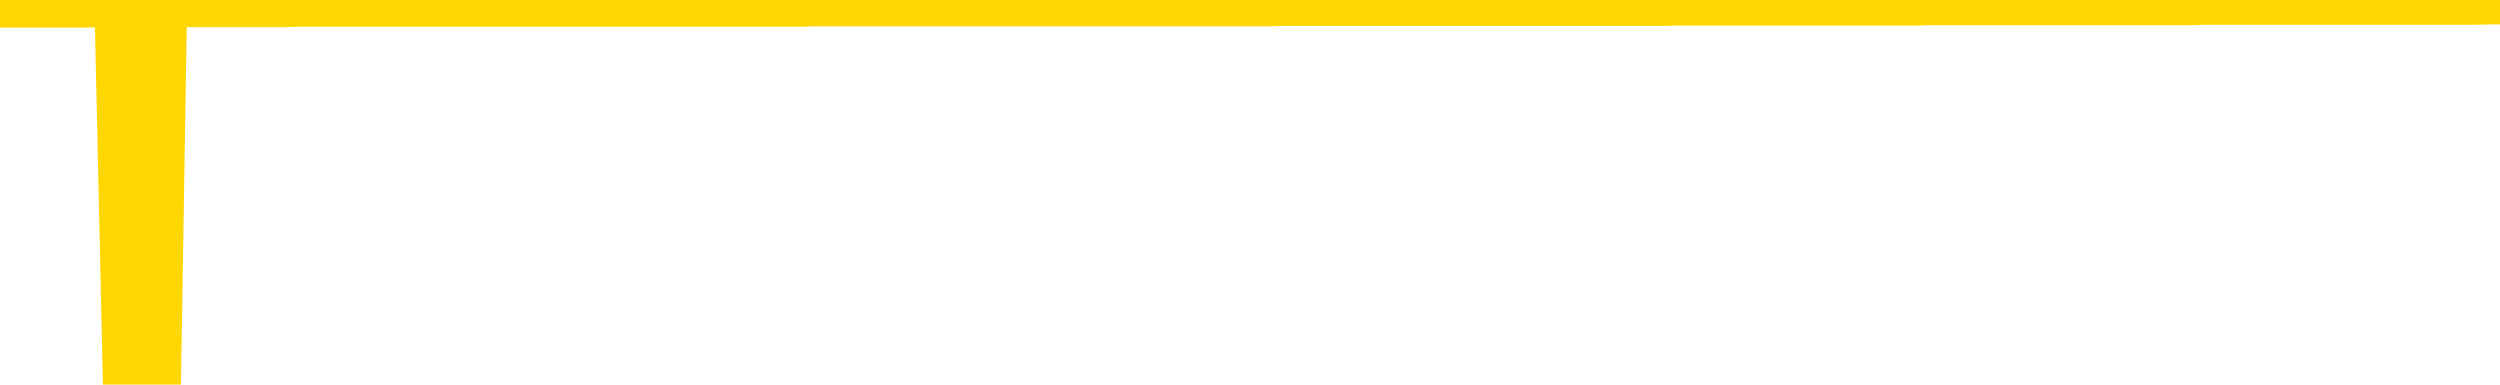 <svg xmlns="http://www.w3.org/2000/svg" version="1.1" viewBox="0 0 6500 1000">
	<path fill="none" stroke="gold" stroke-width="125" stroke-linecap="round" stroke-linejoin="round" d="M0 3931  L-1323560 3931 L-1323376 3931 L-1322886 3931 L-1322592 3931 L-1322281 3931 L-1322046 3931 L-1321993 3931 L-1321934 3931 L-1321780 3931 L-1321740 3931 L-1321607 3931 L-1321315 3931 L-1320774 3931 L-1320164 3931 L-1320116 3931 L-1319476 3931 L-1319443 3931 L-1318917 3931 L-1318784 3931 L-1318394 3931 L-1318066 3931 L-1317949 3931 L-1317738 3931 L-1317021 3931 L-1316451 3931 L-1316344 3931 L-1316169 3931 L-1315948 3931 L-1315546 3931 L-1315520 3931 L-1314593 3930 L-1314505 3930 L-1314423 3930 L-1314353 3930 L-1314055 3930 L-1313903 3930 L-1312013 3930 L-1311912 3930 L-1311650 3930 L-1311356 3930 L-1311215 3930 L-1310966 3930 L-1310931 3930 L-1310772 3930 L-1310309 3930 L-1310056 3930 L-1309843 3930 L-1309592 3930 L-1309243 3930 L-1308316 3930 L-1308222 3930 L-1307811 3930 L-1306641 3930 L-1305452 3930 L-1305359 3930 L-1305332 3930 L-1305066 3930 L-1304767 3930 L-1304638 3930 L-1304601 3930 L-1303786 3930 L-1303402 3930 L-1302342 3930 L-1302280 3930 L-1302015 3930 L-1301544 3931 L-1301352 3931 L-1301088 3931 L-1300751 3931 L-1300615 3931 L-1300160 3931 L-1299417 3931 L-1299399 3931 L-1299234 3931 L-1299166 3931 L-1298650 3931 L-1297621 3931 L-1297425 3931 L-1296936 3931 L-1296574 3931 L-1296166 3931 L-1295780 3931 L-1294076 3931 L-1293978 3931 L-1293907 3931 L-1293845 3931 L-1293661 3931 L-1293324 3931 L-1292684 3931 L-1292607 3931 L-1292546 3931 L-1292359 3931 L-1292280 3931 L-1292102 3931 L-1292083 3931 L-1291853 3931 L-1291465 3931 L-1290577 3931 L-1290537 3931 L-1290449 3931 L-1290422 3931 L-1289414 3931 L-1289264 3931 L-1289240 3931 L-1289107 3931 L-1289067 3931 L-1287809 3931 L-1287751 3931 L-1287211 3931 L-1287159 3931 L-1287112 3931 L-1286717 3931 L-1286577 3931 L-1286377 3931 L-1286231 3931 L-1286066 3931 L-1285790 3931 L-1285431 3931 L-1284878 3931 L-1284233 3931 L-1283975 3931 L-1283821 3931 L-1283420 3931 L-1283380 3931 L-1283259 3931 L-1283197 3931 L-1283183 3931 L-1283090 3931 L-1282797 3931 L-1282645 3930 L-1282315 3930 L-1282237 3930 L-1282161 3930 L-1281934 3930 L-1281868 3930 L-1281640 3930 L-1281588 3930 L-1281423 3930 L-1280417 3930 L-1280234 3930 L-1279683 3930 L-1279290 3930 L-1278893 3930 L-1278042 3930 L-1277964 3930 L-1277385 3930 L-1276944 3930 L-1276703 3930 L-1276545 3930 L-1276145 3930 L-1276124 3930 L-1275679 3930 L-1275274 3930 L-1275138 3930 L-1274963 3930 L-1274826 3930 L-1274576 3930 L-1273576 3930 L-1273494 3930 L-1273359 3930 L-1273320 3930 L-1272430 3930 L-1272215 3930 L-1271771 3930 L-1271654 3930 L-1271597 3930 L-1270921 3930 L-1270820 3930 L-1270792 3930 L-1269450 3930 L-1269044 3930 L-1269005 3930 L-1268076 3930 L-1267978 3930 L-1267845 3929 L-1267441 3929 L-1267415 3929 L-1267322 3929 L-1267106 3929 L-1266694 3929 L-1265541 3929 L-1265249 3929 L-1265221 3929 L-1264612 3929 L-1264362 3929 L-1264343 3929 L-1263413 3929 L-1263362 3929 L-1263239 3929 L-1263222 3929 L-1263066 3929 L-1262891 3929 L-1262754 3929 L-1262698 3929 L-1262590 3929 L-1262505 3929 L-1262271 3929 L-1262196 3929 L-1261888 3929 L-1261770 3929 L-1261600 3929 L-1261509 3929 L-1261407 3929 L-1261383 3929 L-1261306 3929 L-1261208 3929 L-1260841 3929 L-1260737 3929 L-1260233 3929 L-1259781 3929 L-1259743 3929 L-1259719 3929 L-1259678 3929 L-1259550 3929 L-1259449 3929 L-1259007 3929 L-1258725 3929 L-1258133 3929 L-1258002 3929 L-1257728 3929 L-1257575 3929 L-1257422 3929 L-1257337 3928 L-1257259 3928 L-1257073 3928 L-1257023 3928 L-1256995 3928 L-1256916 3928 L-1256892 3928 L-1256609 3928 L-1256005 3928 L-1255010 3928 L-1254712 3928 L-1253978 3928 L-1253733 3928 L-1253644 3928 L-1253066 3928 L-1252368 3928 L-1251616 3928 L-1251297 3928 L-1250914 3928 L-1250837 3928 L-1250203 3928 L-1250017 3928 L-1249929 3928 L-1249800 3928 L-1249487 3928 L-1249438 3928 L-1249296 3928 L-1249274 3928 L-1248306 3928 L-1247761 3928 L-1247283 3928 L-1247222 3928 L-1246898 3928 L-1246877 3928 L-1246814 3928 L-1246604 3928 L-1246527 3928 L-1246473 3928 L-1246450 3928 L-1246411 3928 L-1246395 3928 L-1245638 3928 L-1245621 3928 L-1244822 3928 L-1244669 3928 L-1243764 3928 L-1243258 3928 L-1243029 3928 L-1242987 3928 L-1242872 3928 L-1242696 3928 L-1241941 3928 L-1241806 3928 L-1241642 3928 L-1241324 3928 L-1241148 3928 L-1240126 3928 L-1240103 3928 L-1239852 3927 L-1239639 3927 L-1239005 3927 L-1238767 3927 L-1238734 3927 L-1238556 3927 L-1238476 3927 L-1238386 3927 L-1238322 3927 L-1237881 3927 L-1237858 3927 L-1237317 3927 L-1237061 3927 L-1236566 3927 L-1235689 3927 L-1235652 3927 L-1235600 3927 L-1235559 3927 L-1235441 3927 L-1235165 3927 L-1234958 3927 L-1234761 3927 L-1234738 3927 L-1234687 3927 L-1234648 3927 L-1234570 3927 L-1233973 3927 L-1233912 3927 L-1233809 3927 L-1233655 3927 L-1233023 3927 L-1232342 3927 L-1232039 3927 L-1231693 3927 L-1231495 3927 L-1231447 3927 L-1231126 3927 L-1230499 3927 L-1230352 3927 L-1230316 3927 L-1230258 3927 L-1230181 3926 L-1229940 3926 L-1229852 3926 L-1229758 3926 L-1229464 3926 L-1229330 3926 L-1229269 3926 L-1229233 3926 L-1228960 3926 L-1227954 3926 L-1227779 3926 L-1227728 3926 L-1227435 3926 L-1227243 3926 L-1226910 3926 L-1226403 3926 L-1225841 3926 L-1225826 3926 L-1225810 3926 L-1225709 3926 L-1225595 3926 L-1225555 3926 L-1225518 3926 L-1225452 3926 L-1225424 3926 L-1225285 3926 L-1224992 3926 L-1224942 3926 L-1224837 3926 L-1224573 3926 L-1224108 3926 L-1223963 3926 L-1223909 3926 L-1223852 3926 L-1223661 3926 L-1223295 3926 L-1223081 3926 L-1222886 3926 L-1222828 3926 L-1222769 3926 L-1222615 3926 L-1222346 3926 L-1221916 3926 L-1221900 3926 L-1221823 3926 L-1221759 3926 L-1221630 3926 L-1221606 3926 L-1221322 3926 L-1221274 3926 L-1221220 3926 L-1220757 3926 L-1220719 3926 L-1220678 3926 L-1220488 3926 L-1220007 3926 L-1219520 3926 L-1219504 3926 L-1219466 3926 L-1219209 3926 L-1219132 3926 L-1218902 3925 L-1218886 3925 L-1218592 3925 L-1218149 3925 L-1217702 3925 L-1217198 3925 L-1217044 3925 L-1216757 3925 L-1216717 3925 L-1216386 3925 L-1216164 3925 L-1215647 3925 L-1215571 3925 L-1215324 3925 L-1215129 3925 L-1215069 3925 L-1214293 3925 L-1214219 3925 L-1213988 3925 L-1213972 3925 L-1213910 3925 L-1213714 3925 L-1213250 3925 L-1213227 3925 L-1213097 3925 L-1211796 3925 L-1211780 3925 L-1211702 3925 L-1211609 3925 L-1211392 3925 L-1211239 3925 L-1211061 3925 L-1211007 3925 L-1210720 3925 L-1210680 3925 L-1210311 3925 L-1209871 3925 L-1209688 3925 L-1209366 3925 L-1209071 3925 L-1208625 3925 L-1208554 3925 L-1208091 3925 L-1207653 3925 L-1207471 3925 L-1206017 3925 L-1205885 3925 L-1205428 3925 L-1205202 3925 L-1204816 3925 L-1204299 3925 L-1203345 3925 L-1202551 3925 L-1201876 3925 L-1201451 3925 L-1201140 3925 L-1200910 3925 L-1200226 3924 L-1200213 3924 L-1200003 3924 L-1199981 3924 L-1199807 3924 L-1198857 3924 L-1198589 3924 L-1197774 3924 L-1197463 3924 L-1197426 3924 L-1197368 3924 L-1196752 3924 L-1196114 3924 L-1194488 3924 L-1193814 3924 L-1193172 3924 L-1193094 3924 L-1193038 3924 L-1193002 3924 L-1192974 3924 L-1192862 3924 L-1192844 3924 L-1192821 3924 L-1192668 3924 L-1192614 3924 L-1192536 3924 L-1192417 3924 L-1192319 3924 L-1192202 3924 L-1191932 3924 L-1191663 3924 L-1191645 3924 L-1191445 3924 L-1191299 3924 L-1191072 3924 L-1190938 3924 L-1190629 3924 L-1190569 3924 L-1190216 3924 L-1189867 3924 L-1189766 3924 L-1189702 3924 L-1189642 3924 L-1189258 3923 L-1188877 3923 L-1188773 3923 L-1188512 3923 L-1188241 3923 L-1188082 3923 L-1188049 3923 L-1187988 3923 L-1187846 3923 L-1187662 3923 L-1187618 3923 L-1187330 3923 L-1187314 3923 L-1187080 3923 L-1187020 3923 L-1186981 3923 L-1186401 3923 L-1186268 3923 L-1186244 3923 L-1186226 3923 L-1186209 3923 L-1186192 3923 L-1186168 3923 L-1186152 3922 L-1186131 3922 L-1186114 3922 L-1186091 3922 L-1186074 3922 L-1186053 3922 L-1186036 3922 L-1185987 3922 L-1185915 3922 L-1185880 3922 L-1185856 3922 L-1185820 3922 L-1185779 3922 L-1185742 3922 L-1185726 3921 L-1185702 3921 L-1185665 3921 L-1185648 3921 L-1185625 3921 L-1185607 3921 L-1185589 3921 L-1185573 3921 L-1185544 3921 L-1185518 3921 L-1185472 3921 L-1185456 3921 L-1185414 3921 L-1185366 3921 L-1185295 3921 L-1185280 3921 L-1185264 3921 L-1185202 3921 L-1185162 3921 L-1185123 3921 L-1184957 3921 L-1184892 3921 L-1184876 3921 L-1184832 3921 L-1184773 3921 L-1184561 3921 L-1184527 3921 L-1184485 3921 L-1184407 3921 L-1183870 3921 L-1183791 3921 L-1183687 3921 L-1183599 3921 L-1183422 3921 L-1183072 3921 L-1182916 3920 L-1182478 3920 L-1182321 3920 L-1182191 3920 L-1181488 3920 L-1181286 3920 L-1180326 3920 L-1179843 3920 L-1179744 3920 L-1179652 3920 L-1179407 3920 L-1179334 3920 L-1178891 3920 L-1178795 3920 L-1178780 3920 L-1178764 3920 L-1178739 3920 L-1178273 3920 L-1178056 3920 L-1177917 3920 L-1177623 3920 L-1177534 3920 L-1177493 3920 L-1177463 3920 L-1177291 3920 L-1177232 3920 L-1177155 3920 L-1177075 3920 L-1177005 3920 L-1176696 3920 L-1176611 3920 L-1176397 3920 L-1176362 3920 L-1175678 3920 L-1175580 3920 L-1175374 3920 L-1175328 3920 L-1175050 3920 L-1174987 3920 L-1174970 3920 L-1174892 3920 L-1174584 3920 L-1174560 3920 L-1174506 3920 L-1174483 3920 L-1174361 3920 L-1174225 3920 L-1173981 3920 L-1173855 3920 L-1173208 3920 L-1173192 3920 L-1173168 3920 L-1172987 3920 L-1172911 3919 L-1172819 3919 L-1172392 3919 L-1171976 3919 L-1171583 3919 L-1171504 3919 L-1171485 3919 L-1171122 3919 L-1170885 3919 L-1170657 3919 L-1170344 3919 L-1170266 3919 L-1170185 3919 L-1170007 3919 L-1169992 3919 L-1169726 3919 L-1169646 3919 L-1169416 3919 L-1169190 3919 L-1168874 3919 L-1168699 3919 L-1168338 3919 L-1167946 3919 L-1167877 3919 L-1167813 3919 L-1167673 3919 L-1167621 3919 L-1167519 3919 L-1167018 3919 L-1166820 3919 L-1166574 3919 L-1166388 3919 L-1166089 3919 L-1166012 3919 L-1165846 3919 L-1164962 3919 L-1164933 3919 L-1164810 3919 L-1164232 3919 L-1164154 3919 L-1163440 3919 L-1163128 3919 L-1162915 3919 L-1162899 3919 L-1162512 3919 L-1161987 3919 L-1161541 3919 L-1161211 3919 L-1161059 3919 L-1160733 3919 L-1160554 3919 L-1160473 3919 L-1160266 3919 L-1160091 3918 L-1159162 3918 L-1158273 3918 L-1158234 3918 L-1158006 3918 L-1157627 3918 L-1156839 3918 L-1156605 3918 L-1156529 3918 L-1156171 3918 L-1155600 3918 L-1155333 3918 L-1154946 3918 L-1154842 3918 L-1154672 3918 L-1154054 3918 L-1153843 3918 L-1153535 3918 L-1153482 3918 L-1153354 3918 L-1153301 3918 L-1153182 3918 L-1152846 3918 L-1151886 3918 L-1151755 3918 L-1151553 3918 L-1150922 3918 L-1150611 3918 L-1150197 3918 L-1150169 3918 L-1150024 3918 L-1149604 3918 L-1148271 3918 L-1148224 3918 L-1148096 3918 L-1148079 3918 L-1147501 3918 L-1147296 3918 L-1147266 3918 L-1147225 3918 L-1147168 3918 L-1147130 3918 L-1147052 3918 L-1146909 3918 L-1146455 3918 L-1146336 3918 L-1146051 3918 L-1145678 3918 L-1145582 3918 L-1145255 3918 L-1144901 3918 L-1144731 3918 L-1144684 3918 L-1144575 3918 L-1144486 3918 L-1144458 3918 L-1144381 3918 L-1144078 3917 L-1144044 3917 L-1143973 3917 L-1143605 3917 L-1143269 3917 L-1143188 3917 L-1142969 3917 L-1142797 3917 L-1142769 3917 L-1142272 3917 L-1141723 3917 L-1140842 3917 L-1140744 3917 L-1140667 3917 L-1140393 3917 L-1140145 3917 L-1140071 3917 L-1140010 3917 L-1139891 3917 L-1139849 3917 L-1139739 3917 L-1139662 3917 L-1138961 3917 L-1138716 3917 L-1138676 3917 L-1138520 3917 L-1137920 3917 L-1137693 3917 L-1137601 3917 L-1137126 3917 L-1136529 3917 L-1136009 3917 L-1135988 3917 L-1135843 3917 L-1135523 3917 L-1134981 3917 L-1134749 3917 L-1134578 3917 L-1134092 3917 L-1133864 3917 L-1133779 3917 L-1133433 3917 L-1133107 3917 L-1132584 3917 L-1132257 3917 L-1131656 3917 L-1131459 3917 L-1131407 3917 L-1131366 3917 L-1131085 3917 L-1130400 3917 L-1130090 3917 L-1130065 3917 L-1129874 3917 L-1129651 3917 L-1129565 3917 L-1128902 3916 L-1128877 3916 L-1128656 3916 L-1128326 3916 L-1127974 3916 L-1127769 3916 L-1127536 3916 L-1127278 3916 L-1127089 3916 L-1127042 3916 L-1126815 3916 L-1126780 3916 L-1126624 3916 L-1126409 3916 L-1126236 3916 L-1126145 3916 L-1125867 3916 L-1125624 3916 L-1125308 3916 L-1124882 3916 L-1124845 3916 L-1124361 3916 L-1124128 3916 L-1123916 3916 L-1123690 3916 L-1123140 3916 L-1122893 3916 L-1122059 3916 L-1122003 3916 L-1121982 3916 L-1121824 3916 L-1121362 3916 L-1121321 3916 L-1120981 3916 L-1120848 3916 L-1120625 3916 L-1120053 3916 L-1119581 3916 L-1119387 3916 L-1119194 3916 L-1119004 3916 L-1118903 3916 L-1118534 3916 L-1118488 3916 L-1118407 3916 L-1117113 3916 L-1117065 3916 L-1116797 3916 L-1116651 3916 L-1116100 3916 L-1115984 3916 L-1115902 3916 L-1115543 3916 L-1115319 3916 L-1115038 3916 L-1114709 3916 L-1114201 3916 L-1114088 3916 L-1114009 3915 L-1113845 3915 L-1113551 3915 L-1113082 3915 L-1112885 3915 L-1112835 3915 L-1112185 3915 L-1112063 3915 L-1111609 3915 L-1111573 3915 L-1111105 3915 L-1110994 3915 L-1110978 3915 L-1110762 3915 L-1110581 3915 L-1110050 3915 L-1109020 3915 L-1108820 3915 L-1108362 3915 L-1107414 3915 L-1107315 3915 L-1106961 3915 L-1106901 3915 L-1106886 3915 L-1106851 3915 L-1106481 3915 L-1106361 3915 L-1106119 3915 L-1105956 3915 L-1105768 3915 L-1105647 3915 L-1104577 3915 L-1103719 3915 L-1103506 3915 L-1103409 3915 L-1103235 3915 L-1102902 3915 L-1102830 3915 L-1102772 3915 L-1102597 3915 L-1102208 3915 L-1101973 3915 L-1101862 3915 L-1101745 3915 L-1100764 3915 L-1100738 3915 L-1100144 3915 L-1100111 3915 L-1099963 3915 L-1099678 3915 L-1098767 3915 L-1097820 3915 L-1097667 3915 L-1097565 3915 L-1097433 3915 L-1097290 3915 L-1097264 3915 L-1097150 3915 L-1096931 3915 L-1096250 3915 L-1096121 3915 L-1095817 3915 L-1095577 3915 L-1095245 3915 L-1094606 3914 L-1094264 3914 L-1094202 3914 L-1094046 3914 L-1093125 3914 L-1092654 3914 L-1092611 3914 L-1092598 3914 L-1092556 3914 L-1092534 3914 L-1092507 3914 L-1092364 3914 L-1091941 3914 L-1091606 3914 L-1091415 3914 L-1090986 3914 L-1090798 3914 L-1090409 3914 L-1089875 3914 L-1089502 3914 L-1089481 3914 L-1089231 3914 L-1089113 3914 L-1089037 3914 L-1088901 3914 L-1088861 3914 L-1088782 3914 L-1088387 3914 L-1087891 3914 L-1087779 3914 L-1087606 3914 L-1087298 3914 L-1086851 3914 L-1086528 3914 L-1086385 3914 L-1085958 3914 L-1085805 3914 L-1085750 3914 L-1084936 3914 L-1084916 3914 L-1084544 3914 L-1084487 3914 L-1083358 3914 L-1083291 3914 L-1082732 3914 L-1082538 3914 L-1082401 3914 L-1082168 3914 L-1081821 3914 L-1081786 3914 L-1081751 3914 L-1081683 3914 L-1081334 3914 L-1081162 3914 L-1080677 3914 L-1080660 3914 L-1080335 3913 L-1080178 3913 L-1079037 3913 L-1079012 3913 L-1078820 3913 L-1078627 3913 L-1078377 3913 L-1078359 3913 L-1077339 3913 L-1077042 3913 L-1076966 3913 L-1076830 3913 L-1076654 3913 L-1076077 3913 L-1075862 3913 L-1075798 3913 L-1075667 3913 L-1075631 3913 L-1075107 3913 L-1074969 3920 L-1074955 3920 L-1074932 3920 L-1074912 3920 L-1074685 3913 L-1073909 3913 L-1073867 3913 L-1073500 3913 L-1073421 3913 L-1073369 3913 L-1072696 3913 L-1071954 3913 L-1071529 3913 L-1071081 3913 L-1070020 3913 L-1069708 3913 L-1069298 3913 L-1069226 3913 L-1068701 3913 L-1068607 3913 L-1068589 3913 L-1068144 3913 L-1067959 3913 L-1067179 3913 L-1066506 3913 L-1066094 3913 L-1065862 3913 L-1065722 3913 L-1065640 3913 L-1065620 3913 L-1065544 3913 L-1065415 3913 L-1065099 3913 L-1064874 3913 L-1064549 3913 L-1064487 3913 L-1064117 3913 L-1064084 3913 L-1063875 3913 L-1063208 3913 L-1063130 3913 L-1062973 3913 L-1062862 3913 L-1062535 3913 L-1062381 3913 L-1062040 3913 L-1061983 3913 L-1061644 3912 L-1061441 3912 L-1061388 3912 L-1060011 3912 L-1059882 3912 L-1059448 3912 L-1059128 3912 L-1058300 3912 L-1058177 3912 L-1057446 3912 L-1057290 3912 L-1057249 3912 L-1057196 3912 L-1057172 3912 L-1057058 3912 L-1056762 3912 L-1056472 3912 L-1056418 3912 L-1056297 3912 L-1056267 3912 L-1056167 3912 L-1055723 3912 L-1055572 3912 L-1054736 3912 L-1054194 3912 L-1053860 3912 L-1053844 3912 L-1053768 3912 L-1053652 3912 L-1053457 3912 L-1053193 3912 L-1052359 3912 L-1052262 3912 L-1051741 3912 L-1051699 3912 L-1051600 3912 L-1050772 3912 L-1050637 3912 L-1050298 3912 L-1049744 3912 L-1049364 3912 L-1049201 3912 L-1048891 3912 L-1048079 3912 L-1047773 3912 L-1047504 3912 L-1047182 3912 L-1046862 3912 L-1046586 3912 L-1045758 3912 L-1045662 3912 L-1045570 3912 L-1045465 3912 L-1045079 3912 L-1044599 3911 L-1044582 3911 L-1044464 3911 L-1044096 3911 L-1044001 3911 L-1043167 3911 L-1043090 3911 L-1042790 3911 L-1042700 3911 L-1042292 3911 L-1042182 3911 L-1041483 3911 L-1041010 3911 L-1040950 3911 L-1040731 3911 L-1040457 3911 L-1040344 3911 L-1039317 3911 L-1038930 3911 L-1038910 3911 L-1038577 3911 L-1038333 3911 L-1037899 3911 L-1037789 3911 L-1037672 3911 L-1037220 3911 L-1036630 3911 L-1036293 3911 L-1034400 3911 L-1034286 3911 L-1034075 3911 L-1032756 3911 L-1032650 3907 L-1032584 3903 L-1032548 3899 L-1032486 3899 L-1031986 3903 L-1031311 3907 L-1031289 3911 L-1031019 3911 L-1030051 3911 L-1029362 3911 L-1029200 3911 L-1028659 3911 L-1028569 3911 L-1027550 3911 L-1026602 3911 L-1026236 3911 L-1026134 3911 L-1025545 3911 L-1025486 3911 L-1025386 3911 L-1024945 3911 L-1024838 3910 L-1024396 3910 L-1023396 3910 L-1023140 3910 L-1023037 3910 L-1022907 3910 L-1022540 3910 L-1021959 3910 L-1021928 3910 L-1021613 3910 L-1019630 3910 L-1019514 3910 L-1019446 3910 L-1019088 3910 L-1017469 3910 L-1017292 3910 L-1017147 3910 L-1016325 3910 L-1016272 3910 L-1016218 3910 L-1015783 3910 L-1014803 3910 L-1014729 3910 L-1013644 3910 L-1013431 3910 L-1012715 3910 L-1012327 3910 L-1012108 3910 L-1011789 3910 L-1011295 3910 L-1011167 3910 L-1010938 3910 L-1010706 3910 L-1010647 3910 L-1010357 3910 L-1010085 3910 L-1009055 3910 L-1007390 3910 L-1006971 3910 L-1006834 3910 L-1006677 3910 L-1006372 3910 L-1006144 3910 L-1005986 3910 L-1005826 3910 L-1005657 3910 L-1005610 3910 L-1005557 3910 L-1005535 3910 L-1005149 3910 L-1004899 3910 L-1004628 3910 L-1004468 3910 L-1004378 3910 L-1002719 3910 L-1002554 3910 L-1002174 3910 L-1001714 3910 L-1001105 3910 L-1000012 3909 L-999580 3909 L-999549 3909 L-999487 3909 L-999469 3909 L-997765 3909 L-997723 3909 L-997257 3909 L-997070 3909 L-997038 3909 L-996443 3909 L-996393 3909 L-996070 3909 L-996020 3909 L-995809 3909 L-995791 3909 L-995525 3909 L-995472 3909 L-995003 3909 L-994493 3909 L-994414 3909 L-994120 3909 L-994103 3909 L-994065 3909 L-993994 3909 L-993837 3909 L-992890 3909 L-992834 3909 L-992313 3909 L-992121 3909 L-992020 3909 L-991794 3909 L-991284 3909 L-990896 3909 L-990826 3909 L-990478 3909 L-990121 3909 L-988992 3909 L-988941 3909 L-988715 3909 L-988681 3909 L-988556 3909 L-988457 3909 L-988193 3909 L-987452 3909 L-986874 3909 L-986580 3909 L-985874 3909 L-985696 3909 L-985673 3909 L-985037 3909 L-984725 3909 L-984329 3909 L-984299 3909 L-984278 3909 L-984124 3909 L-983439 3909 L-983423 3909 L-983083 3909 L-982810 3909 L-982773 3909 L-982717 3909 L-982695 3909 L-982623 3909 L-982291 3909 L-982185 3909 L-982156 3909 L-981958 3909 L-981805 3908 L-980937 3908 L-980375 3908 L-980359 3908 L-980257 3908 L-980155 3908 L-980009 3908 L-979930 3908 L-979893 3908 L-979837 3908 L-979764 3908 L-979619 3908 L-979137 3908 L-978733 3908 L-977866 3908 L-977846 3908 L-977589 3908 L-977512 3908 L-977483 3908 L-977472 3908 L-977455 3908 L-977162 3908 L-977123 3908 L-977051 3908 L-976977 3908 L-976772 3908 L-976613 3908 L-976311 3908 L-976234 3908 L-976217 3908 L-976000 3908 L-975769 3908 L-975659 3908 L-975289 3908 L-975131 3908 L-974900 3908 L-974731 3908 L-974586 3908 L-974454 3908 L-973178 3908 L-972775 3908 L-972714 3908 L-972597 3908 L-972172 3908 L-972157 3908 L-972095 3908 L-971821 3908 L-971709 3908 L-971427 3908 L-971149 3908 L-970724 3908 L-970702 3908 L-970624 3908 L-970498 3908 L-969912 3908 L-969520 3908 L-969185 3907 L-968596 3907 L-968493 3907 L-968323 3907 L-968187 3907 L-967359 3907 L-966174 3907 L-966138 3907 L-966082 3907 L-965862 3907 L-965657 3907 L-965502 3907 L-965245 3907 L-965169 3907 L-964626 3907 L-964590 3907 L-964341 3907 L-963954 3907 L-963128 3907 L-962770 3907 L-962459 3907 L-962201 3907 L-961978 3907 L-961571 3907 L-961455 3907 L-961271 3907 L-961218 3907 L-961030 3907 L-960859 3907 L-960830 3907 L-960550 3907 L-960239 3907 L-960101 3907 L-959792 3907 L-959598 3907 L-959582 3907 L-958863 3907 L-958729 3907 L-958432 3907 L-958341 3907 L-957741 3907 L-957702 3907 L-957624 3907 L-957003 3907 L-956852 3907 L-956811 3907 L-956501 3907 L-956309 3907 L-956116 3907 L-956060 3907 L-955752 3907 L-955699 3907 L-955645 3907 L-955619 3907 L-955494 3907 L-954684 3907 L-954607 3907 L-954067 3907 L-953798 3907 L-953138 3907 L-952231 3907 L-951989 3907 L-951457 3907 L-951240 3907 L-950132 3907 L-950082 3907 L-949307 3907 L-948759 3907 L-948648 3907 L-948495 3906 L-948440 3906 L-948274 3906 L-947897 3906 L-947450 3906 L-947395 3906 L-947240 3906 L-946560 3906 L-946340 3906 L-945822 3906 L-944973 3906 L-944957 3906 L-943167 3906 L-942612 3906 L-942495 3906 L-941489 3906 L-941453 3906 L-941220 3906 L-941127 3906 L-941087 3906 L-940755 3906 L-940403 3906 L-940138 3906 L-939851 3906 L-939541 3906 L-939287 3906 L-939193 3906 L-938703 3906 L-938496 3906 L-937930 3906 L-937816 3906 L-937464 3906 L-937413 3906 L-937373 3906 L-936769 3906 L-936036 3906 L-935454 3906 L-935219 3906 L-934679 3906 L-934526 3906 L-934024 3906 L-933815 3906 L-933792 3906 L-933733 3906 L-932770 3906 L-932593 3906 L-932151 3906 L-932126 3906 L-931971 3906 L-931890 3906 L-931739 3906 L-931093 3906 L-931043 3906 L-929923 3906 L-928939 3906 L-928877 3906 L-928157 3906 L-927292 3905 L-926913 3905 L-926694 3905 L-925935 3905 L-925883 3905 L-925573 3905 L-924722 3905 L-924529 3905 L-924352 3905 L-924128 3905 L-924001 3905 L-923809 3905 L-923577 3905 L-923407 3905 L-923120 3905 L-922841 3905 L-922758 3905 L-922587 3905 L-922571 3905 L-922417 3905 L-922378 3905 L-921602 3905 L-921526 3905 L-921294 3905 L-920867 3905 L-920521 3905 L-919938 3905 L-919669 3905 L-919410 3905 L-919281 3905 L-919265 3905 L-919151 3905 L-919127 3905 L-918893 3905 L-918857 3905 L-917541 3905 L-917485 3905 L-916806 3905 L-916234 3905 L-916108 3905 L-915955 3905 L-915878 3905 L-915566 3905 L-915293 3905 L-915204 3905 L-915102 3905 L-914174 3905 L-914098 3905 L-913734 3905 L-913710 3905 L-913673 3905 L-912898 3905 L-912806 3905 L-912666 3905 L-912264 3905 L-912002 3905 L-911759 3905 L-911545 3905 L-911464 3905 L-911388 3905 L-911312 3905 L-911125 3905 L-911058 3905 L-910809 3905 L-910754 3905 L-910616 3905 L-910536 3905 L-910423 3905 L-910200 3905 L-910036 3905 L-909995 3905 L-909825 3905 L-909454 3905 L-909440 3905 L-909324 3905 L-908602 3904 L-908566 3904 L-908433 3904 L-908086 3904 L-907674 3904 L-907638 3904 L-907560 3904 L-907521 3904 L-907157 3904 L-906953 3904 L-906938 3904 L-906592 3904 L-906244 3904 L-905918 3904 L-905816 3904 L-905664 3904 L-905469 3904 L-905238 3904 L-905145 3904 L-904989 3904 L-904912 3904 L-904872 3904 L-904758 3904 L-904735 3904 L-904484 3904 L-904345 3904 L-903767 3904 L-902939 3904 L-902451 3904 L-902330 3904 L-902291 3904 L-902279 3904 L-902127 3904 L-902026 3904 L-901793 3904 L-901402 3904 L-901098 3904 L-901082 3904 L-900912 3904 L-900673 3904 L-900077 3904 L-899473 3904 L-899433 3904 L-899393 3904 L-899240 3904 L-899187 3904 L-899124 3904 L-899056 3904 L-899001 3904 L-898976 3904 L-898929 3904 L-898835 3904 L-898698 3904 L-898544 3904 L-898412 3904 L-898371 3904 L-898336 3904 L-898274 3904 L-898001 3904 L-897686 3903 L-897645 3903 L-897560 3903 L-897383 3903 L-897145 3903 L-896788 3903 L-896758 3903 L-896189 3903 L-896066 3903 L-895830 3903 L-895807 3903 L-895526 3903 L-895240 3903 L-894985 3903 L-894413 3903 L-894116 3903 L-894040 3903 L-893341 3903 L-893263 3903 L-893228 3903 L-893202 3903 L-893150 3903 L-892957 3903 L-892816 3903 L-892780 3903 L-892740 3903 L-892145 3903 L-891912 3903 L-891629 3903 L-891574 3903 L-891501 3903 L-891423 3903 L-891186 3903 L-890942 3903 L-890807 3903 L-890700 3903 L-890621 3903 L-890234 3903 L-890107 3903 L-889954 3903 L-889916 3903 L-889771 3903 L-889549 3903 L-889375 3903 L-889306 3903 L-888485 3903 L-888468 3903 L-888174 3903 L-887386 3903 L-887076 3903 L-886930 3903 L-886702 3903 L-886501 3903 L-885564 3903 L-885527 3903 L-885505 3903 L-885464 3903 L-885195 3903 L-884599 3903 L-884535 3903 L-884500 3903 L-884483 3903 L-883788 3903 L-883586 3903 L-883554 3903 L-883221 3903 L-883113 3903 L-882489 3903 L-881984 3903 L-881947 3903 L-881505 3903 L-881409 3903 L-881250 3903 L-880937 3903 L-880925 3903 L-880484 3903 L-880002 3903 L-879873 3903 L-879553 3903 L-879485 3903 L-879181 3903 L-879005 3903 L-878811 3903 L-878568 3903 L-878371 3903 L-878345 3903 L-877767 3903 L-877697 3903 L-877288 3903 L-877233 3903 L-877187 3903 L-876823 3903 L-876677 3903 L-876471 3902 L-876375 3902 L-876220 3902 L-876159 3902 L-876011 3902 L-875910 3902 L-875353 3902 L-875331 3902 L-875159 3902 L-874617 3902 L-874556 3902 L-874502 3902 L-874474 3902 L-874402 3902 L-874386 3902 L-874323 3902 L-874286 3902 L-874132 3902 L-873806 3902 L-873240 3902 L-873225 3902 L-873163 3902 L-873062 3902 L-873015 3902 L-872773 3902 L-872351 3902 L-872196 3902 L-870454 3902 L-869913 3902 L-868969 3902 L-868560 3902 L-868019 3902 L-867822 3902 L-867654 3902 L-867358 3902 L-867243 3902 L-867228 3902 L-867073 3902 L-866933 3902 L-866857 3902 L-866725 3902 L-866377 3902 L-866006 3902 L-865409 3902 L-865233 3902 L-865077 3902 L-864808 3902 L-864656 3902 L-864365 3902 L-864341 3902 L-864258 3902 L-864031 3902 L-863331 3902 L-863204 3902 L-862773 3902 L-862679 3902 L-861474 3902 L-861425 3902 L-861132 3902 L-860728 3902 L-860452 3902 L-860433 3902 L-860316 3902 L-860239 3902 L-860058 3902 L-859578 3902 L-859126 3902 L-858716 3902 L-858686 3902 L-858267 3902 L-858153 3902 L-858035 3902 L-858020 3902 L-857826 3902 L-857804 3902 L-857572 3902 L-857129 3902 L-856809 3902 L-856345 3902 L-856179 3902 L-856024 3902 L-855868 3902 L-855415 3902 L-855096 3902 L-855041 3902 L-854670 3902 L-854632 3902 L-854306 3902 L-854189 3902 L-854090 3902 L-853764 3901 L-853377 3901 L-853116 3901 L-852758 3901 L-852502 3901 L-850331 3901 L-850282 3901 L-850260 3901 L-849848 3901 L-849786 3901 L-849716 3901 L-849485 3901 L-849175 3901 L-848871 3901 L-848827 3901 L-848519 3901 L-848386 3901 L-848170 3901 L-847458 3901 L-847302 3901 L-847164 3901 L-847015 3901 L-846994 3901 L-846800 3901 L-846775 3901 L-846683 3901 L-846662 3901 L-846645 3901 L-846545 3901 L-845616 3901 L-845158 3901 L-844066 3901 L-843644 3901 L-843240 3901 L-843201 3901 L-842948 3901 L-842173 3901 L-842157 3901 L-842133 3901 L-841940 3901 L-841203 3901 L-840934 3901 L-840894 3901 L-840495 3901 L-840470 3901 L-839680 3901 L-839000 3901 L-837629 3901 L-837359 3901 L-837311 3901 L-836773 3901 L-836740 3901 L-836638 3901 L-836315 3901 L-836235 3901 L-835966 3901 L-835054 3901 L-834915 3901 L-834666 3901 L-834121 3901 L-833699 3901 L-833506 3900 L-833490 3900 L-833352 3900 L-833258 3900 L-833131 3900 L-832871 3900 L-832846 3900 L-832755 3900 L-832445 3900 L-832385 3900 L-832268 3900 L-831918 3900 L-831107 3900 L-830876 3900 L-830047 3900 L-829815 3900 L-829598 3900 L-829080 3900 L-828442 3900 L-828025 3900 L-827703 3900 L-827222 3900 L-826797 3900 L-826736 3900 L-826387 3900 L-826347 3900 L-826333 3900 L-826233 3900 L-826188 3900 L-825703 3900 L-824901 3900 L-824567 3900 L-823485 3900 L-823005 3900 L-822982 3900 L-822842 3900 L-822287 3900 L-821590 3900 L-821281 3900 L-821059 3900 L-820954 3900 L-820852 3900 L-820181 3900 L-820087 3900 L-820065 3900 L-819987 3900 L-819809 3900 L-819637 3900 L-819457 3900 L-819443 3900 L-819367 3900 L-819203 3900 L-818688 3900 L-818672 3900 L-818532 3900 L-818169 3900 L-818145 3900 L-818014 3900 L-817990 3900 L-817627 3900 L-817102 3900 L-817008 3900 L-816792 3900 L-816699 3900 L-816674 3899 L-816210 3899 L-816133 3899 L-815731 3899 L-815281 3899 L-814029 3899 L-813990 3899 L-813559 3899 L-813526 3899 L-812807 3899 L-812631 3899 L-812495 3899 L-812188 3899 L-812133 3899 L-812109 3899 L-812092 3899 L-811917 3899 L-811728 3899 L-811220 3899 L-810847 3899 L-810508 3899 L-810470 3899 L-809751 3899 L-809657 3899 L-809618 3899 L-809077 3899 L-809054 3899 L-808651 3899 L-808225 3899 L-807954 3899 L-807775 3899 L-807529 3898 L-807506 3898 L-807449 3898 L-806832 3898 L-806330 3898 L-805943 3898 L-805324 3898 L-805108 3898 L-804952 3898 L-803660 3898 L-803561 3898 L-803118 3898 L-802787 3898 L-802487 3898 L-802244 3898 L-801509 3898 L-800930 3898 L-800101 3898 L-800000 3898 L-799443 3898 L-799305 3898 L-797663 3898 L-797602 3898 L-797508 3898 L-796541 3898 L-796364 3898 L-796077 3898 L-795859 3898 L-795781 3898 L-795509 3898 L-795394 3898 L-795241 3898 L-794931 3898 L-794852 3898 L-794761 3898 L-794684 3898 L-794568 3898 L-794389 3898 L-794297 3898 L-794258 3898 L-793755 3898 L-793537 3898 L-793407 3898 L-793252 3898 L-793198 3898 L-793073 3898 L-792688 3898 L-792180 3898 L-792107 3898 L-791627 3898 L-791550 3898 L-791450 3898 L-791217 3898 L-790752 3898 L-790522 3898 L-790505 3898 L-790273 3898 L-790118 3898 L-790057 3898 L-789864 3898 L-789593 3898 L-788842 3898 L-787888 3898 L-787852 3898 L-787627 3898 L-787188 3898 L-786907 3898 L-786559 3898 L-785489 3898 L-784562 3898 L-784431 3898 L-784384 3898 L-784315 3898 L-784160 3898 L-784083 3898 L-783909 3898 L-783474 3897 L-783270 3897 L-783210 3897 L-782627 3897 L-782473 3897 L-782358 3897 L-782317 3897 L-782148 3897 L-782011 3897 L-781800 3897 L-781722 3897 L-781699 3897 L-781490 3897 L-781080 3897 L-781056 3897 L-780833 3897 L-780687 3897 L-780653 3897 L-780639 3897 L-780617 3897 L-780383 3897 L-780198 3897 L-779981 3897 L-779955 3897 L-779266 3897 L-779163 3897 L-779127 3897 L-779106 3897 L-778912 3897 L-778859 3897 L-778742 3897 L-778661 3897 L-778550 3897 L-778235 3897 L-777776 3897 L-777521 3897 L-777287 3897 L-777157 3897 L-776804 3897 L-776745 3897 L-776592 3897 L-776020 3897 L-775934 3897 L-775780 3897 L-775484 3897 L-775114 3897 L-774811 3896 L-774735 3896 L-774330 3896 L-774162 3896 L-774018 3896 L-773478 3896 L-773417 3896 L-773401 3896 L-773235 3896 L-773029 3896 L-772955 3896 L-772862 3896 L-772452 3896 L-772436 3896 L-772413 3896 L-772220 3896 L-772143 3896 L-771972 3897 L-771910 3897 L-771895 3897 L-771380 3897 L-771159 3897 L-770540 3897 L-770286 3897 L-770092 3897 L-770053 3897 L-769980 3897 L-769915 3897 L-769264 3897 L-769225 3897 L-769051 3897 L-768985 3897 L-768311 3897 L-767922 3897 L-767660 3897 L-767423 3897 L-767345 3897 L-767329 3897 L-767127 3897 L-766757 3897 L-766531 3897 L-765896 3897 L-765875 3897 L-765488 3897 L-765395 3897 L-765337 3897 L-765061 3897 L-764751 3897 L-764674 3897 L-763823 3897 L-763480 3897 L-763043 3897 L-762609 3897 L-762114 3897 L-761965 3897 L-761696 3897 L-760458 3897 L-760402 3897 L-758638 3897 L-758447 3897 L-757437 3897 L-757286 3897 L-756911 3897 L-756590 3897 L-755984 3897 L-755915 3897 L-755738 3897 L-754909 3897 L-754770 3897 L-754384 3897 L-754199 3897 L-754156 3897 L-754036 3897 L-753826 3897 L-753378 3897 L-753030 3897 L-752898 3897 L-752489 3897 L-752139 3897 L-751854 3897 L-751660 3897 L-751505 3897 L-751342 3897 L-751273 3897 L-751173 3897 L-750940 3897 L-750824 3897 L-750770 3897 L-750228 3897 L-749764 3897 L-748582 3897 L-748449 3897 L-748424 3897 L-748371 3897 L-747704 3897 L-746669 3897 L-746475 3897 L-746296 3897 L-746144 3897 L-746103 3897 L-746088 3897 L-746027 3897 L-745702 3897 L-744541 3897 L-744348 3897 L-744170 3897 L-743056 3897 L-742197 3897 L-742090 3897 L-741617 3896 L-741424 3896 L-739102 3896 L-739025 3896 L-738904 3896 L-738869 3896 L-738832 3896 L-738737 3896 L-738522 3896 L-737940 3896 L-737554 3896 L-736781 3896 L-736703 3896 L-736006 3896 L-735465 3896 L-735424 3896 L-735294 3896 L-734829 3896 L-734791 3896 L-734656 3896 L-734288 3896 L-734258 3896 L-734108 3896 L-733708 3896 L-731884 3896 L-731077 3896 L-730358 3896 L-730341 3896 L-730028 3896 L-729466 3896 L-728965 3896 L-728446 3896 L-728424 3896 L-726680 3896 L-726511 3896 L-726316 3896 L-725422 3896 L-724903 3896 L-724693 3896 L-724435 3896 L-723726 3896 L-722775 3896 L-722117 3896 L-722078 3896 L-721791 3896 L-721709 3896 L-721613 3896 L-721481 3896 L-721404 3896 L-720669 3896 L-720332 3896 L-720282 3896 L-720027 3896 L-719741 3896 L-719315 3896 L-718734 3896 L-718476 3896 L-718324 3896 L-718077 3896 L-718038 3896 L-717241 3896 L-717203 3896 L-717026 3896 L-716617 3896 L-716389 3896 L-716312 3896 L-716181 3896 L-716065 3896 L-715717 3896 L-715653 3896 L-715501 3895 L-714760 3895 L-714649 3895 L-714479 3895 L-714440 3895 L-714145 3895 L-713743 3895 L-713567 3895 L-713473 3895 L-713163 3895 L-712362 3895 L-711903 3895 L-711383 3895 L-710895 3895 L-710199 3895 L-709153 3895 L-708884 3895 L-708830 3895 L-708669 3895 L-708418 3895 L-708172 3895 L-708093 3895 L-707879 3895 L-707567 3895 L-707103 3895 L-707089 3895 L-706792 3895 L-706779 3895 L-705788 3895 L-705116 3895 L-704781 3895 L-704164 3895 L-704027 3895 L-703389 3895 L-703258 3895 L-702307 3895 L-702208 3895 L-701648 3895 L-701240 3895 L-700811 3895 L-700720 3895 L-699886 3895 L-699522 3895 L-699483 3895 L-699351 3895 L-699174 3895 L-698957 3895 L-698903 3895 L-698746 3895 L-698493 3895 L-697393 3895 L-697316 3895 L-697096 3895 L-696965 3895 L-696929 3895 L-696736 3895 L-696636 3895 L-696153 3895 L-695868 3895 L-695708 3895 L-695613 3895 L-695342 3895 L-695072 3895 L-695056 3894 L-694917 3894 L-694779 3894 L-694452 3894 L-694143 3894 L-694103 3894 L-694027 3894 L-693911 3894 L-693061 3894 L-692734 3894 L-692403 3894 L-692270 3894 L-692054 3894 L-692038 3894 L-691358 3894 L-691264 3894 L-691241 3894 L-691225 3894 L-691187 3894 L-690775 3894 L-690506 3894 L-690466 3894 L-690097 3894 L-689887 3894 L-688805 3894 L-688788 3894 L-688760 3894 L-688739 3894 L-688362 3894 L-688107 3894 L-687859 3894 L-687720 3894 L-687588 3894 L-687256 3894 L-687163 3894 L-687102 3894 L-686544 3894 L-686483 3894 L-686327 3894 L-686133 3894 L-685941 3894 L-685925 3894 L-685886 3894 L-685848 3894 L-685577 3894 L-685454 3894 L-685421 3894 L-685322 3894 L-685166 3894 L-685025 3894 L-684741 3893 L-684416 3893 L-683720 3893 L-683697 3893 L-683187 3893 L-682342 3893 L-681978 3893 L-681824 3893 L-681220 3893 L-681050 3893 L-680989 3893 L-680934 3893 L-679878 3893 L-679860 3893 L-678954 3893 L-678933 3893 L-678766 3893 L-678523 3893 L-678473 3893 L-678419 3893 L-678281 3893 L-678242 3893 L-677313 3893 L-677258 3893 L-677136 3893 L-677065 3893 L-676949 3893 L-676770 3893 L-675788 3893 L-675649 3893 L-675531 3893 L-675236 3893 L-674989 3893 L-674952 3893 L-674898 3893 L-674876 3893 L-674743 3893 L-674664 3893 L-674526 3893 L-673903 3893 L-673737 3893 L-673273 3893 L-673096 3893 L-673080 3893 L-673019 3893 L-672903 3893 L-672420 3893 L-671725 3893 L-671352 3893 L-671183 3893 L-670217 3893 L-670062 3893 L-669884 3893 L-669791 3893 L-669536 3893 L-669365 3893 L-668718 3893 L-668707 3893 L-668127 3893 L-667989 3893 L-667934 3893 L-667199 3893 L-667160 3893 L-667083 3893 L-666441 3893 L-665666 3893 L-665574 3893 L-665525 3893 L-665510 3893 L-665473 3893 L-665457 3893 L-665394 3893 L-665378 3893 L-665358 3893 L-665203 3893 L-665164 3893 L-665148 3893 L-665109 3893 L-664970 3893 L-664893 3893 L-664529 3893 L-664181 3893 L-663407 3893 L-662805 3893 L-662609 3893 L-662378 3893 L-662241 3892 L-661603 3892 L-661313 3892 L-661292 3892 L-660832 3892 L-660599 3892 L-660544 3892 L-660505 3892 L-660002 3892 L-659452 3892 L-658664 3892 L-657541 3892 L-656647 3892 L-656559 3892 L-656260 3892 L-656188 3892 L-656072 3892 L-654895 3892 L-654547 3892 L-654525 3892 L-654005 3892 L-653859 3892 L-653750 3892 L-653541 3892 L-653386 3892 L-653364 3892 L-653170 3892 L-653093 3892 L-652949 3892 L-652148 3892 L-652002 3892 L-651722 3892 L-651545 3892 L-651235 3892 L-650424 3892 L-649495 3892 L-647904 3892 L-647660 3892 L-647019 3892 L-646824 3892 L-646746 3892 L-646228 3892 L-645996 3892 L-645973 3892 L-645841 3892 L-645502 3892 L-645491 3892 L-645275 3892 L-645238 3892 L-644696 3892 L-644167 3892 L-644100 3892 L-643807 3892 L-643259 3892 L-643224 3892 L-643171 3892 L-643072 3892 L-642839 3892 L-642259 3892 L-642162 3892 L-642087 3892 L-641755 3892 L-641005 3892 L-640966 3892 L-640287 3892 L-640132 3892 L-639806 3892 L-639590 3892 L-639358 3892 L-639062 3891 L-638816 3891 L-638465 3891 L-638412 3891 L-637652 3891 L-636959 3891 L-636608 3891 L-636144 3891 L-635511 3891 L-635102 3891 L-635024 3891 L-634598 3891 L-633956 3891 L-633787 3891 L-633045 3891 L-632857 3891 L-632562 3891 L-631990 3891 L-631965 3891 L-630945 3891 L-630458 3891 L-630365 3891 L-630304 3891 L-630016 3891 L-629730 3891 L-629669 3891 L-629489 3891 L-628778 3891 L-628602 3891 L-628404 3891 L-628252 3891 L-628160 3891 L-628098 3891 L-627556 3891 L-627246 3891 L-627154 3891 L-627077 3891 L-626509 3891 L-626419 3891 L-626164 3891 L-625837 3891 L-625800 3891 L-625645 3891 L-625413 3891 L-625091 3891 L-623958 3891 L-623759 3891 L-623234 3891 L-622989 3891 L-622743 3891 L-622663 3891 L-622643 3891 L-622567 3891 L-622511 3891 L-622434 3890 L-622395 3890 L-622216 3890 L-622179 3890 L-621948 3890 L-620710 3890 L-620383 3890 L-620343 3890 L-619562 3890 L-619415 3890 L-618423 3890 L-618217 3890 L-617791 3890 L-617664 3890 L-617259 3890 L-617171 3890 L-616514 3890 L-615807 3890 L-615199 3890 L-615005 3890 L-614772 3890 L-614154 3890 L-613858 3890 L-613419 3890 L-613264 3890 L-613109 3890 L-612353 3890 L-612003 3890 L-611601 3890 L-611562 3890 L-610556 3890 L-610236 3890 L-609989 3890 L-609289 3890 L-609216 3890 L-608904 3890 L-607823 3890 L-607632 3890 L-607398 3890 L-607203 3890 L-606703 3890 L-605949 3890 L-605836 3890 L-605635 3890 L-605594 3890 L-605502 3890 L-605189 3890 L-605100 3890 L-604984 3890 L-604666 3890 L-604597 3890 L-604573 3890 L-604211 3890 L-604172 3890 L-603955 3890 L-603452 3890 L-602850 3890 L-602639 3890 L-602485 3890 L-602448 3890 L-602403 3890 L-602369 3890 L-602236 3890 L-601827 3890 L-601456 3890 L-601403 3890 L-601386 3890 L-601307 3890 L-600898 3890 L-600744 3890 L-600729 3890 L-600689 3889 L-600511 3889 L-600435 3889 L-600203 3889 L-599413 3889 L-599336 3889 L-598601 3889 L-598445 3889 L-598205 3889 L-598144 3889 L-598058 3889 L-598036 3889 L-597918 3889 L-597903 3889 L-597842 3889 L-597804 3889 L-597710 3889 L-597688 3889 L-597572 3889 L-597339 3889 L-597169 3889 L-596349 3889 L-595948 3889 L-595792 3889 L-595287 3889 L-595173 3889 L-594577 3889 L-594202 3889 L-594151 3889 L-593957 3889 L-593260 3889 L-593222 3889 L-593077 3889 L-592852 3889 L-592590 3889 L-592217 3889 L-591791 3889 L-591662 3889 L-591642 3889 L-591148 3889 L-590452 3889 L-590220 3889 L-590066 3889 L-589098 3889 L-588873 3889 L-588595 3889 L-588580 3889 L-588054 3889 L-587525 3889 L-587377 3889 L-587357 3889 L-586815 3889 L-586505 3889 L-586388 3889 L-586196 3889 L-586060 3889 L-585733 3889 L-585616 3889 L-585306 3889 L-584880 3889 L-584825 3889 L-584592 3889 L-584495 3889 L-584362 3889 L-584066 3889 L-583952 3889 L-583587 3889 L-583275 3889 L-582792 3889 L-582621 3888 L-582373 3888 L-582157 3888 L-581632 3888 L-581445 3888 L-581090 3888 L-580454 3888 L-580300 3888 L-579559 3888 L-579139 3888 L-578959 3888 L-578883 3888 L-578752 3888 L-578458 3888 L-578417 3888 L-578187 3888 L-577995 3888 L-577740 3888 L-577313 3888 L-577204 3888 L-576586 3888 L-576404 3888 L-575193 3888 L-574546 3888 L-574395 3888 L-574357 3888 L-574226 3888 L-574124 3888 L-574109 3888 L-574027 3888 L-573815 3888 L-573699 3888 L-573336 3888 L-572964 3888 L-572268 3888 L-571865 3888 L-571760 3888 L-571742 3888 L-570797 3888 L-570602 3888 L-570450 3888 L-570395 3888 L-569639 3888 L-569621 3888 L-569132 3888 L-569002 3888 L-568809 3888 L-567919 3888 L-567879 3888 L-567841 3888 L-567764 3888 L-567725 3888 L-567648 3888 L-567565 3888 L-567300 3888 L-567068 3888 L-567006 3888 L-566525 3888 L-566189 3888 L-566078 3888 L-565884 3888 L-565708 3888 L-565648 3888 L-565612 3888 L-565342 3888 L-564644 3888 L-564591 3888 L-564297 3888 L-563895 3888 L-563331 3888 L-562458 3888 L-562153 3888 L-562115 3887 L-561993 3887 L-561394 3887 L-561264 3887 L-561064 3887 L-561027 3887 L-560413 3887 L-560234 3887 L-560220 3887 L-560001 3887 L-559923 3887 L-559616 3887 L-559484 3887 L-559252 3887 L-558918 3887 L-558826 3887 L-558726 3887 L-558688 3887 L-558145 3887 L-557952 3887 L-557411 3887 L-556985 3887 L-556854 3887 L-556792 3887 L-556561 3887 L-556544 3887 L-556056 3887 L-555975 3887 L-555958 3887 L-554565 3887 L-554429 3887 L-554315 3887 L-553681 3887 L-553541 3887 L-553424 3887 L-553270 3887 L-553233 3887 L-553154 3887 L-553100 3887 L-552108 3887 L-552072 3887 L-551939 3887 L-551878 3887 L-551779 3887 L-551489 3887 L-551476 3887 L-551165 3887 L-551066 3887 L-550600 3887 L-550547 3889 L-550404 3891 L-550276 3893 L-550044 3895 L-549475 3894 L-549386 3894 L-549364 3894 L-549077 3894 L-548394 3894 L-548317 3894 L-548281 3894 L-548264 3894 L-548065 3894 L-547644 3894 L-547373 3894 L-546500 3894 L-546208 3894 L-546097 3894 L-545363 3894 L-545235 3894 L-544876 3894 L-544623 3894 L-543752 3894 L-543583 3894 L-543521 3894 L-543467 3894 L-543119 3894 L-543095 3894 L-542886 3894 L-542746 3894 L-542616 3894 L-542493 3894 L-542369 3894 L-542132 3894 L-541842 3894 L-541183 3894 L-541161 3894 L-541006 3894 L-540888 3894 L-539924 3894 L-539868 3894 L-539636 3894 L-539613 3894 L-539287 3894 L-539172 3894 L-539132 3894 L-538630 3894 L-538331 3894 L-538220 3894 L-537677 3894 L-536618 3894 L-535992 3894 L-535821 3894 L-535573 3894 L-535317 3894 L-535186 3894 L-535164 3894 L-534497 3894 L-533601 3894 L-533554 3894 L-533484 3894 L-533368 3894 L-533148 3894 L-532957 3894 L-532918 3894 L-532725 3894 L-532066 3894 L-531449 3894 L-531411 3894 L-530814 3894 L-530753 3894 L-529631 3894 L-529576 3894 L-529455 3894 L-529190 3894 L-529126 3894 L-528857 3894 L-528781 3894 L-528564 3894 L-528082 3894 L-527812 3894 L-527681 3894 L-527449 3894 L-527424 3894 L-527409 3894 L-527386 3894 L-527370 3894 L-527346 3893 L-527333 3893 L-527309 3893 L-527293 3893 L-527270 3893 L-527255 3893 L-527233 3893 L-527217 3893 L-527189 3893 L-527171 3893 L-527153 3893 L-527116 3893 L-527077 3893 L-527062 3892 L-527036 3892 L-526984 3892 L-526960 3892 L-526883 3892 L-526845 3892 L-526830 3892 L-526767 3892 L-526752 3892 L-526706 3892 L-526635 3892 L-526597 3892 L-526573 3892 L-526520 3892 L-526495 3892 L-526480 3892 L-526418 3892 L-526381 3892 L-526304 3892 L-526288 3892 L-526260 3892 L-526188 3892 L-526148 3892 L-525994 3892 L-525878 3892 L-525824 3892 L-525741 3892 L-525708 3892 L-525684 3892 L-525530 3892 L-525514 3892 L-525413 3892 L-525102 3892 L-525066 3892 L-524851 3892 L-524740 3892 L-524715 3892 L-524485 3892 L-524252 3892 L-523878 3892 L-523750 3892 L-523710 3892 L-523657 3892 L-523556 3892 L-523519 3892 L-523309 3892 L-523244 3892 L-523132 3892 L-522920 3891 L-522883 3891 L-522511 3891 L-522458 3891 L-522379 3891 L-522357 3891 L-522264 3891 L-522064 3891 L-522027 3891 L-522005 3891 L-521775 3891 L-521754 3891 L-521545 3891 L-521450 3891 L-521413 3891 L-521076 3891 L-520963 3891 L-520923 3891 L-520910 3891 L-520770 3891 L-520755 3891 L-520501 3891 L-519918 3891 L-519842 3891 L-519804 3891 L-519759 3891 L-519711 3891 L-519531 3891 L-519516 3891 L-519417 3891 L-519339 3891 L-519279 3891 L-518913 3891 L-518831 3891 L-518813 3891 L-518760 3891 L-517791 3891 L-517659 3891 L-517638 3891 L-517417 3891 L-517349 3891 L-517326 3891 L-517080 3891 L-516824 3891 L-516693 3891 L-516653 3891 L-516632 3891 L-516576 3891 L-516489 3891 L-516427 3891 L-516202 3891 L-516073 3891 L-515973 3891 L-515919 3891 L-515725 3891 L-515648 3891 L-515314 3891 L-515183 3891 L-515006 3891 L-514990 3890 L-514965 3890 L-514696 3890 L-513495 3890 L-513458 3890 L-513342 3890 L-513108 3890 L-512917 3890 L-512878 3890 L-512823 3890 L-512718 3890 L-512204 3890 L-511910 3890 L-511678 3890 L-511403 3890 L-511386 3890 L-511354 3890 L-511313 3890 L-511276 3890 L-511175 3890 L-511097 3890 L-511005 3890 L-510878 3890 L-510773 3890 L-510595 3890 L-510402 3890 L-509573 3890 L-509457 3890 L-509203 3890 L-509163 3890 L-509064 3890 L-509004 3890 L-508761 3890 L-508737 3890 L-508617 3890 L-508545 3890 L-508506 3890 L-508274 3890 L-508097 3890 L-507577 3890 L-507501 3890 L-507484 3890 L-507073 3890 L-506710 3890 L-506594 3890 L-506572 3890 L-506531 3890 L-506455 3890 L-506401 3890 L-506052 3890 L-505937 3890 L-505759 3890 L-505704 3890 L-505680 3890 L-505566 3890 L-505279 3890 L-505046 3890 L-504831 3890 L-504621 3890 L-504411 3890 L-503585 3890 L-503245 3890 L-502238 3890 L-501874 3890 L-500829 3890 L-500751 3890 L-500304 3890 L-500093 3890 L-499901 3889 L-499607 3889 L-499566 3889 L-499413 3889 L-499359 3889 L-499127 3889 L-498547 3889 L-498353 3889 L-497734 3889 L-497245 3889 L-497193 3889 L-496544 3889 L-496394 3889 L-496225 3889 L-495852 3889 L-495837 3889 L-495737 3889 L-495699 3889 L-495568 3889 L-495135 3889 L-494832 3889 L-494446 3889 L-494306 3889 L-494144 3889 L-493711 3889 L-493672 3889 L-493570 3889 L-493455 3889 L-493277 3889 L-493107 3889 L-492989 3889 L-492627 3889 L-492410 3889 L-492278 3889 L-492137 3889 L-491638 3889 L-491560 3889 L-491326 3889 L-491002 3889 L-490615 3889 L-490593 3889 L-489972 3889 L-489702 3889 L-489469 3889 L-489045 3889 L-488773 3889 L-488631 3889 L-488422 3889 L-488217 3889 L-487665 3889 L-487535 3889 L-487148 3889 L-486878 3889 L-486775 3889 L-486514 3889 L-486313 3889 L-486243 3889 L-486205 3889 L-485638 3889 L-485430 3889 L-485403 3889 L-485174 3889 L-485097 3889 L-484580 3889 L-484541 3889 L-484386 3889 L-484092 3889 L-483821 3889 L-483457 3889 L-483109 3889 L-482737 3889 L-482616 3889 L-482545 3889 L-482065 3889 L-482002 3888 L-481667 3888 L-481536 3888 L-481459 3888 L-481329 3888 L-480865 3888 L-480572 3888 L-480495 3888 L-480184 3888 L-479875 3888 L-479812 3888 L-479782 3888 L-479007 3888 L-478903 3888 L-478815 3888 L-478792 3888 L-478638 3888 L-478416 3888 L-478249 3888 L-477863 3888 L-477808 3888 L-477744 3888 L-477127 3888 L-477010 3888 L-476687 3888 L-476161 3888 L-475811 3888 L-475735 3888 L-475115 3888 L-474704 3888 L-474403 3888 L-474093 3888 L-473955 3888 L-473330 3888 L-472949 3888 L-471825 3888 L-470765 3888 L-470702 3888 L-470342 3888 L-470240 3888 L-470224 3888 L-469851 3888 L-468845 3888 L-468459 3888 L-468251 3888 L-468163 3888 L-467787 3888 L-467494 3888 L-467183 3888 L-466394 3888 L-466306 3888 L-466254 3888 L-466215 3888 L-465698 3888 L-465582 3888 L-465374 3888 L-465234 3888 L-464631 3888 L-463802 3888 L-463518 3888 L-463336 3888 L-462835 3887 L-462630 3887 L-462076 3887 L-461570 3887 L-461379 3887 L-461341 3887 L-460712 3887 L-460259 3887 L-459844 3887 L-459236 3887 L-458115 3887 L-457702 3887 L-457378 3887 L-457163 3887 L-456736 3887 L-456596 3887 L-456505 3887 L-456273 3887 L-455687 3887 L-454879 3887 L-453679 3887 L-453566 3887 L-453433 3887 L-453346 3887 L-453304 3887 L-453283 3887 L-453273 3887 L-453178 3887 L-452414 3887 L-451708 3887 L-451668 3887 L-451382 3887 L-450842 3887 L-450780 3887 L-450740 3887 L-450725 3887 L-450468 3887 L-450145 3887 L-450005 3887 L-449735 3887 L-449696 3887 L-449588 3887 L-449187 3887 L-449077 3887 L-449000 3887 L-448703 3887 L-448660 3887 L-448442 3887 L-448258 3887 L-448148 3887 L-448133 3887 L-448107 3887 L-447683 3887 L-447436 3887 L-447101 3887 L-447066 3887 L-446931 3887 L-446678 3887 L-446523 3887 L-445617 3887 L-445518 3887 L-445323 3887 L-444315 3887 L-443815 3887 L-443737 3887 L-443698 3887 L-443490 3887 L-443372 3887 L-443274 3887 L-443088 3887 L-442922 3887 L-442687 3887 L-442267 3887 L-442251 3887 L-441942 3887 L-440897 3887 L-440679 3887 L-440664 3887 L-440641 3887 L-440433 3887 L-440274 3887 L-440215 3886 L-438770 3886 L-438444 3886 L-438243 3886 L-438044 3886 L-437894 3886 L-437623 3886 L-437182 3886 L-436964 3886 L-436270 3886 L-435767 3886 L-435442 3886 L-435171 3886 L-434451 3886 L-434296 3886 L-433097 3886 L-432708 3886 L-432593 3886 L-432439 3886 L-432286 3886 L-431315 3886 L-431263 3886 L-431016 3886 L-430994 3886 L-430774 3886 L-430335 3886 L-430196 3886 L-430088 3886 L-429886 3886 L-429769 3886 L-429667 3886 L-429652 3886 L-429520 3886 L-429266 3886 L-428648 3886 L-427988 3886 L-427743 3886 L-427550 3886 L-426791 3886 L-426751 3886 L-426673 3886 L-426621 3886 L-426582 3886 L-426544 3886 L-426505 3886 L-426414 3886 L-426369 3886 L-426311 3886 L-426287 3886 L-426172 3886 L-425862 3886 L-425807 3886 L-425786 3886 L-425443 3886 L-425278 3886 L-425243 3886 L-425202 3886 L-425187 3886 L-424956 3885 L-424815 3885 L-424647 3885 L-424198 3885 L-423964 3885 L-423872 3885 L-423852 3885 L-423371 3885 L-423293 3885 L-423166 3885 L-423036 3885 L-422658 3885 L-422417 3885 L-422379 3885 L-422325 3885 L-422187 3885 L-422148 3885 L-422108 3885 L-421877 3885 L-421837 3885 L-421707 3885 L-421528 3885 L-421488 3885 L-421474 3885 L-421309 3885 L-421295 3885 L-421142 3885 L-421127 3885 L-421101 3885 L-421066 3885 L-420844 3885 L-420622 3885 L-420368 3885 L-420236 3885 L-419593 3885 L-418986 3885 L-417967 3885 L-417773 3885 L-417722 3885 L-417597 3885 L-417273 3885 L-416500 3885 L-416442 3885 L-416328 3885 L-415917 3885 L-415592 3885 L-415454 3885 L-415230 3885 L-414704 3885 L-414303 3885 L-414271 3885 L-413984 3885 L-413699 3885 L-413311 3885 L-413095 3885 L-412667 3885 L-412486 3885 L-412150 3885 L-412043 3885 L-411857 3885 L-411740 3885 L-411725 3885 L-411004 3885 L-410835 3885 L-410586 3885 L-410486 3885 L-409844 3884 L-409556 3884 L-409365 3884 L-409090 3884 L-408773 3884 L-408488 3884 L-408374 3884 L-408329 3884 L-408127 3884 L-406519 3884 L-406306 3884 L-405626 3884 L-405543 3884 L-405315 3884 L-405124 3884 L-404985 3884 L-404967 3884 L-404774 3884 L-404544 3884 L-404351 3884 L-403267 3884 L-403072 3884 L-403019 3884 L-402865 3884 L-402757 3884 L-402591 3884 L-402439 3884 L-402323 3884 L-402199 3884 L-401782 3884 L-401525 3884 L-401433 3884 L-401240 3884 L-401178 3884 L-400853 3884 L-400791 3884 L-400734 3884 L-400466 3884 L-400117 3884 L-399939 3884 L-399744 3884 L-399709 3884 L-398996 3884 L-398956 3884 L-398647 3884 L-398349 3884 L-398300 3884 L-398044 3884 L-397773 3884 L-397718 3884 L-396627 3884 L-396596 3884 L-396556 3884 L-396379 3884 L-396187 3884 L-395329 3884 L-394275 3884 L-394215 3884 L-393866 3884 L-393053 3884 L-392240 3884 L-392224 3884 L-391850 3884 L-391681 3884 L-391412 3884 L-391085 3884 L-390963 3884 L-390906 3884 L-390871 3884 L-390793 3884 L-390576 3884 L-390518 3884 L-390202 3884 L-390034 3884 L-389671 3884 L-389478 3884 L-389454 3884 L-389377 3884 L-388896 3884 L-388759 3884 L-388345 3884 L-388046 3884 L-387947 3884 L-387931 3884 L-387902 3884 L-387543 3884 L-387193 3884 L-387055 3884 L-387019 3884 L-386202 3884 L-385996 3884 L-385971 3884 L-385815 3884 L-385725 3884 L-385484 3884 L-385160 3884 L-385067 3884 L-384871 3884 L-384585 3884 L-383829 3884 L-383700 3884 L-383627 3884 L-383014 3884 L-382838 3884 L-382727 3884 L-382628 3884 L-382549 3883 L-382412 3883 L-382257 3883 L-382178 3883 L-381987 3883 L-381314 3883 L-381276 3883 L-381173 3883 L-380230 3883 L-380208 3883 L-379857 3883 L-379392 3883 L-379356 3883 L-378927 3883 L-378876 3883 L-378465 3883 L-378448 3883 L-378352 3883 L-378296 3883 L-378258 3883 L-377963 3883 L-376224 3883 L-374714 3883 L-374207 3883 L-373709 3883 L-373575 3883 L-373484 3883 L-373357 3883 L-373278 3883 L-372972 3883 L-372702 3883 L-372468 3883 L-371269 3883 L-371164 3883 L-371098 3883 L-370257 3883 L-370071 3883 L-369160 3883 L-368291 3883 L-368003 3883 L-367910 3883 L-367361 3883 L-366841 3883 L-365773 3883 L-365504 3883 L-365351 3883 L-365258 3883 L-365128 3883 L-365080 3883 L-364921 3883 L-364055 3883 L-363720 3883 L-363337 3883 L-362584 3883 L-362525 3883 L-362136 3883 L-361814 3883 L-361657 3883 L-360925 3883 L-360862 3883 L-360575 3883 L-360201 3883 L-360020 3883 L-359764 3883 L-359503 3883 L-359350 3883 L-358946 3883 L-357649 3883 L-357534 3883 L-357070 3883 L-355739 3883 L-355314 3883 L-355290 3883 L-355157 3883 L-354981 3883 L-354848 3883 L-354518 3883 L-354130 3883 L-354091 3883 L-354075 3882 L-353684 3882 L-353392 3882 L-353124 3882 L-352950 3882 L-351457 3882 L-351407 3882 L-351329 3882 L-350089 3882 L-350014 3882 L-349987 3883 L-349740 3882 L-349583 3882 L-349524 3882 L-348637 3882 L-348408 3882 L-347885 3882 L-347744 3882 L-347668 3882 L-346972 3882 L-346724 3882 L-346043 3882 L-346026 3882 L-345772 3882 L-345404 3882 L-345269 3882 L-344646 3882 L-344303 3882 L-344256 3882 L-343769 3882 L-343434 3882 L-343218 3882 L-343083 3882 L-342762 3882 L-342698 3882 L-342446 3882 L-342156 3882 L-341847 3882 L-341707 3882 L-341168 3882 L-340892 3882 L-340162 3882 L-340109 3882 L-340002 3882 L-339736 3882 L-339312 3882 L-339047 3882 L-338828 3882 L-338807 3882 L-338576 3882 L-338288 3882 L-338265 3882 L-338251 3882 L-337878 3882 L-337707 3882 L-337631 3882 L-337570 3882 L-337269 3882 L-337028 3882 L-336935 3882 L-336678 3882 L-336626 3882 L-336430 3882 L-336214 3882 L-335790 3882 L-335698 3882 L-335558 3882 L-334693 3882 L-334319 3882 L-333991 3882 L-333839 3882 L-333412 3882 L-332694 3882 L-332499 3882 L-332145 3882 L-331998 3882 L-331492 3882 L-331256 3882 L-330288 3882 L-330279 3882 L-329213 3882 L-328981 3882 L-328579 3882 L-328385 3882 L-328305 3882 L-328209 3882 L-327472 3882 L-327339 3882 L-326949 3882 L-326927 3881 L-326832 3881 L-326697 3881 L-326680 3881 L-326660 3881 L-324975 3881 L-324957 3881 L-324840 3881 L-324755 3881 L-324631 3881 L-324607 3881 L-324323 3881 L-324216 3881 L-324028 3881 L-323757 3881 L-323085 3881 L-322713 3881 L-321862 3881 L-321804 3881 L-321784 3881 L-321551 3881 L-321277 3881 L-320971 3881 L-320932 3881 L-320701 3881 L-320463 3881 L-319850 3881 L-319810 3881 L-319772 3881 L-319251 3881 L-319059 3881 L-318999 3881 L-318956 3881 L-318634 3881 L-318606 3881 L-318591 3881 L-318106 3881 L-318053 3881 L-317915 3881 L-317877 3881 L-317859 3881 L-317765 3881 L-317100 3881 L-316484 3881 L-316214 3881 L-315806 3881 L-315785 3881 L-315770 3881 L-315656 3881 L-315269 3881 L-314803 3881 L-314742 3881 L-314663 3881 L-314649 3881 L-314162 3881 L-314123 3881 L-313977 3881 L-313928 3881 L-313849 3881 L-313217 3881 L-313126 3881 L-312885 3881 L-312768 3881 L-312441 3881 L-311686 3881 L-311670 3881 L-310718 3881 L-310409 3881 L-309984 3881 L-309270 3881 L-308952 3881 L-308937 3881 L-308786 3881 L-308482 3881 L-308404 3881 L-308277 3880 L-307841 3880 L-307780 3880 L-307257 3880 L-306988 3880 L-306851 3880 L-306773 3880 L-306734 3880 L-305922 3880 L-305882 3880 L-305442 3880 L-305363 3880 L-305106 3880 L-304915 3880 L-304286 3880 L-304099 3880 L-304065 3880 L-303909 3880 L-303507 3880 L-303430 3880 L-303249 3880 L-303059 3880 L-302130 3880 L-301980 3880 L-300772 3880 L-299962 3880 L-299559 3880 L-298956 3880 L-298754 3880 L-298686 3880 L-298527 3880 L-298266 3880 L-297893 3896 L-297874 3896 L-297717 3896 L-296519 3896 L-295415 3880 L-294488 3880 L-294374 3880 L-294088 3880 L-293986 3880 L-293962 3880 L-293772 3880 L-293695 3880 L-293499 3880 L-292787 3880 L-292629 3880 L-291572 3880 L-291147 3880 L-290737 3880 L-290451 3880 L-290277 3880 L-290045 3880 L-289791 3880 L-289348 3880 L-288687 3880 L-288512 3880 L-288207 3880 L-287820 3880 L-287800 3880 L-287780 3880 L-287759 3880 L-287625 3880 L-287433 3880 L-285789 3880 L-284493 3880 L-284454 3880 L-284396 3880 L-284295 3880 L-283735 3879 L-282751 3879 L-282209 3879 L-281745 3879 L-281100 3879 L-280551 3879 L-279501 3879 L-278572 3879 L-278224 3879 L-278031 3879 L-277528 3879 L-277083 3879 L-276941 3879 L-276919 3879 L-276348 3879 L-275963 3879 L-275129 3879 L-274780 3879 L-274759 3879 L-274371 3879 L-273948 3879 L-273350 3879 L-273331 3879 L-272825 3879 L-272593 3879 L-272480 3879 L-271861 3879 L-271299 3879 L-271259 3879 L-270700 3879 L-270367 3879 L-270254 3879 L-270215 3879 L-269790 3879 L-269731 3879 L-269655 3879 L-269364 3879 L-269152 3879 L-268668 3879 L-268453 3879 L-267314 3879 L-267255 3879 L-267237 3879 L-266831 3879 L-266192 3879 L-266057 3879 L-265998 3879 L-265457 3879 L-265147 3879 L-264896 3879 L-264820 3879 L-264701 3879 L-263968 3879 L-263522 3879 L-263308 3879 L-262575 3879 L-262400 3879 L-262035 3879 L-261820 3879 L-260582 3879 L-260272 3879 L-260156 3879 L-259903 3879 L-259692 3879 L-259150 3879 L-258918 3879 L-258861 3879 L-258763 3879 L-258434 3879 L-258201 3878 L-256539 3878 L-256188 3878 L-255784 3878 L-255629 3878 L-254837 3878 L-253346 3878 L-252960 3878 L-252921 3878 L-252667 3878 L-252572 3878 L-252380 3878 L-252031 3878 L-251335 3878 L-251084 3878 L-250368 3878 L-248955 3878 L-248723 3878 L-248394 3878 L-247178 3878 L-246826 3878 L-246634 3878 L-246516 3878 L-244081 3878 L-243111 3878 L-242281 3878 L-241971 3878 L-240629 3878 L-240056 3878 L-239941 3878 L-239612 3878 L-239515 3878 L-239108 3878 L-238992 3878 L-238801 3878 L-238045 3878 L-237919 3878 L-237638 3878 L-237135 3878 L-237058 3878 L-235471 3878 L-235414 3878 L-234672 3878 L-234291 3878 L-233963 3878 L-233300 3878 L-233169 3878 L-233130 3878 L-232879 3878 L-232744 3878 L-232551 3878 L-232415 3878 L-232164 3878 L-231951 3878 L-231641 3878 L-231369 3878 L-230868 3878 L-230849 3878 L-230415 3878 L-230189 3878 L-229745 3878 L-229726 3878 L-229223 3878 L-229085 3878 L-228971 3878 L-228740 3878 L-228429 3878 L-227965 3878 L-227888 3878 L-227385 3878 L-227114 3878 L-226777 3878 L-226592 3878 L-225915 3878 L-225896 3878 L-225721 3878 L-225702 3878 L-225084 3878 L-224368 3878 L-223806 3878 L-223611 3878 L-223457 3878 L-223439 3878 L-222915 3878 L-222801 3878 L-221929 3878 L-221908 3878 L-221852 3878 L-221020 3878 L-220710 3878 L-220634 3878 L-220362 3878 L-220300 3878 L-220249 3878 L-219937 3878 L-219320 3878 L-218545 3878 L-217751 3878 L-217713 3878 L-217635 3878 L-217463 3878 L-216585 3877 L-215701 3877 L-215606 3877 L-215486 3877 L-215157 3877 L-215120 3877 L-214888 3877 L-214655 3877 L-213940 3877 L-213437 3877 L-212772 3877 L-212663 3877 L-212509 3877 L-212489 3877 L-212335 3877 L-211919 3877 L-211308 3877 L-211174 3877 L-210265 3877 L-210062 3877 L-209510 3877 L-206861 3877 L-206686 3877 L-206608 3877 L-205737 3877 L-205273 3877 L-204790 3877 L-204751 3877 L-204171 3877 L-204151 3877 L-203049 3877 L-201627 3877 L-201209 3877 L-200902 3877 L-200825 3877 L-200749 3877 L-200591 3877 L-200515 3877 L-200051 3877 L-198813 3877 L-198561 3877 L-198117 3877 L-197494 3877 L-197439 3877 L-197245 3877 L-196780 3877 L-196490 3877 L-196449 3877 L-196413 3877 L-196259 3877 L-196082 3877 L-194944 3876 L-194556 3876 L-194499 3876 L-194325 3876 L-191807 3876 L-190647 3876 L-190010 3876 L-189871 3876 L-189740 3876 L-189352 3876 L-188888 3876 L-188677 3876 L-188612 3876 L-188578 3876 L-187825 3876 L-187243 3876 L-187051 3876 L-186432 3876 L-186386 3876 L-186025 3876 L-185919 3876 L-185735 3876 L-185457 3876 L-184554 3876 L-183549 3876 L-182814 3876 L-182388 3876 L-182228 3876 L-181865 3876 L-181768 3876 L-181324 3876 L-181249 3876 L-180897 3876 L-180647 3876 L-180627 3876 L-180454 3876 L-179505 3876 L-179391 3876 L-178829 3876 L-178379 3876 L-177994 3876 L-177083 3876 L-177027 3876 L-175888 3876 L-175308 3876 L-175133 3876 L-174339 3876 L-174108 3875 L-173721 3875 L-173451 3875 L-173315 3875 L-173199 3875 L-172580 3875 L-172522 3875 L-172307 3875 L-172013 3875 L-171225 3875 L-171085 3875 L-169696 3875 L-169350 3875 L-168963 3875 L-168902 3875 L-168865 3875 L-168808 3875 L-168165 3875 L-167473 3875 L-167221 3875 L-166886 3875 L-166796 3875 L-166276 3875 L-166022 3875 L-165807 3875 L-165424 3875 L-165263 3875 L-164725 3875 L-163912 3875 L-163893 3875 L-163778 3875 L-163633 3875 L-163253 3875 L-163061 3875 L-163004 3875 L-162705 3875 L-162638 3875 L-162443 3875 L-162076 3875 L-162014 3875 L-161710 3875 L-161665 3875 L-161611 3875 L-160973 3875 L-160954 3875 L-160468 3875 L-159986 3875 L-159617 3875 L-159251 3875 L-159116 3875 L-158962 3875 L-158892 3875 L-158245 3875 L-158225 3875 L-158084 3875 L-157599 3875 L-157317 3875 L-157259 3875 L-157201 3875 L-156891 3875 L-156736 3875 L-156253 3875 L-155479 3875 L-154839 3875 L-154742 3875 L-153679 3875 L-153658 3875 L-153193 3896 L-153177 3896 L-153003 3896 L-152491 3896 L-150136 3875 L-149192 3875 L-148473 3875 L-147932 3875 L-147235 3875 L-146919 3875 L-146270 3875 L-145763 3875 L-145728 3875 L-145686 3875 L-145341 3875 L-144646 3875 L-144449 3874 L-144433 3874 L-144316 3874 L-144035 3874 L-143137 3874 L-143091 3874 L-142725 3874 L-142708 3874 L-142653 3874 L-142459 3874 L-142323 3874 L-142248 3874 L-142014 3874 L-141473 3874 L-141433 3874 L-141396 3874 L-141370 3874 L-140735 3874 L-140193 3874 L-139028 3874 L-138668 3874 L-137391 3874 L-137352 3874 L-137313 3874 L-137099 3874 L-136908 3874 L-136831 3874 L-136677 3874 L-136637 3874 L-135549 3874 L-135224 3874 L-135010 3874 L-134750 3874 L-134257 3874 L-134235 3874 L-133818 3874 L-133677 3874 L-133617 3874 L-133540 3874 L-133329 3874 L-132034 3874 L-131758 3874 L-131133 3874 L-129742 3874 L-129670 3874 L-129632 3874 L-129439 3874 L-129049 3874 L-128742 3874 L-128685 3874 L-128370 3874 L-128320 3874 L-128281 3874 L-128235 3874 L-127602 3874 L-126828 3874 L-126390 3874 L-126248 3896 L-126224 3896 L-126208 3917 L-126183 3917 L-125765 3896 L-125562 3896 L-125413 3874 L-125334 3874 L-125280 3874 L-124483 3874 L-124467 3874 L-123603 3874 L-123399 3874 L-123112 3874 L-122997 3874 L-122471 3874 L-122295 3874 L-121991 3874 L-121604 3874 L-121544 3874 L-121488 3874 L-121333 3874 L-120289 3874 L-119726 3874 L-119491 3874 L-119454 3874 L-119184 3874 L-118779 3874 L-117309 3874 L-115568 3874 L-115181 3874 L-114949 3874 L-114850 3873 L-114756 3873 L-114601 3873 L-114038 3873 L-113955 3873 L-113789 3873 L-113246 3873 L-112062 3873 L-112047 3873 L-111988 3873 L-111836 3873 L-111352 3873 L-110705 3873 L-109998 3873 L-109882 3873 L-108915 3873 L-108870 3873 L-108179 3873 L-108122 3873 L-108044 3873 L-108025 3873 L-108004 3873 L-107789 3873 L-107075 3873 L-106686 3873 L-106649 3873 L-106632 3873 L-106574 3873 L-106146 3873 L-105932 3873 L-105857 3873 L-105780 3873 L-105665 3873 L-105599 3873 L-105471 3873 L-105411 3873 L-105336 3873 L-105257 3873 L-104829 3873 L-104103 3873 L-104090 3873 L-103923 3873 L-103706 3873 L-103692 3873 L-103111 3873 L-102839 3873 L-102551 3873 L-102121 3873 L-101967 3873 L-101911 3873 L-101734 3873 L-100339 3873 L-100074 3873 L-99181 3873 L-98655 3873 L-97636 3873 L-97555 3873 L-97091 3873 L-96472 3873 L-96185 3872 L-95932 3872 L-95780 3872 L-95431 3872 L-94715 3872 L-94153 3872 L-93265 3872 L-92956 3872 L-92665 3872 L-91813 3872 L-91792 3872 L-91135 3872 L-90632 3872 L-90421 3872 L-90401 3872 L-90071 3872 L-90013 3872 L-89626 3872 L-88641 3872 L-88079 3872 L-87982 3872 L-87674 3872 L-87596 3872 L-86562 3872 L-86431 3872 L-86375 3872 L-85739 3872 L-85680 3872 L-85605 3872 L-84191 3872 L-84054 3872 L-83921 3872 L-83435 3872 L-83185 3872 L-82895 3872 L-82682 3872 L-82025 3872 L-81457 3872 L-81367 3872 L-81228 3872 L-81153 3872 L-79988 3872 L-79956 3872 L-79527 3872 L-79510 3872 L-79335 3872 L-77808 3872 L-77723 3872 L-76918 3872 L-76724 3872 L-76703 3872 L-75850 3872 L-75656 3872 L-75022 3872 L-74847 3872 L-74727 3872 L-74674 3872 L-74653 3872 L-74596 3872 L-74208 3872 L-73764 3872 L-73686 3872 L-73489 3872 L-73427 3872 L-73165 3872 L-72816 3872 L-72701 3872 L-71552 3872 L-71267 3872 L-70823 3872 L-69619 3872 L-69489 3872 L-69179 3872 L-68751 3872 L-67454 3872 L-67145 3893 L-67129 3893 L-67082 3893 L-67033 3893 L-66105 3872 L-65774 3872 L-65226 3872 L-65099 3872 L-64652 3872 L-63119 3872 L-62951 3871 L-62679 3871 L-62655 3871 L-61751 3871 L-61635 3871 L-61168 3871 L-61146 3871 L-61073 3871 L-60875 3871 L-60723 3871 L-60256 3871 L-59605 3871 L-59118 3871 L-58568 3871 L-57546 3871 L-57240 3871 L-57185 3871 L-56585 3871 L-56155 3871 L-56081 3871 L-56064 3871 L-55843 3871 L-55539 3871 L-55457 3871 L-55153 3871 L-54553 3871 L-54417 3871 L-54146 3871 L-53932 3871 L-53757 3871 L-53548 3871 L-53527 3871 L-53278 3871 L-52828 3872 L-52812 3872 L-52367 3872 L-51158 3872 L-50956 3872 L-50028 3872 L-49967 3872 L-49932 3872 L-48906 3872 L-48790 3872 L-48770 3872 L-48615 3872 L-48596 3872 L-48185 3872 L-48169 3872 L-48132 3872 L-47822 3872 L-47668 3872 L-47463 3872 L-47064 3872 L-46081 3872 L-45557 3872 L-45500 3872 L-45475 3872 L-45153 3872 L-44436 3872 L-43566 3872 L-43528 3872 L-43451 3872 L-43199 3872 L-43179 3872 L-42457 3872 L-42307 3872 L-42194 3872 L-42097 3872 L-40994 3872 L-40239 3872 L-40067 3872 L-39906 3872 L-39830 3872 L-39637 3872 L-38498 3872 L-37814 3872 L-37531 3872 L-36564 3872 L-36545 3872 L-35694 3871 L-35654 3871 L-35511 3871 L-35186 3871 L-34957 3871 L-34919 3871 L-34878 3871 L-34861 3871 L-34726 3871 L-34707 3871 L-34495 3871 L-34435 3871 L-34357 3871 L-34334 3871 L-34258 3871 L-33778 3871 L-33682 3871 L-33606 3871 L-33429 3871 L-33407 3871 L-33352 3871 L-33313 3871 L-33254 3871 L-33099 3871 L-32076 3871 L-31776 3871 L-31650 3871 L-31572 3871 L-30546 3871 L-30489 3871 L-30432 3871 L-30386 3871 L-30372 3871 L-30335 3871 L-30296 3871 L-29116 3871 L-29058 3871 L-28361 3871 L-27742 3871 L-27599 3871 L-27156 3871 L-26891 3871 L-26228 3871 L-25943 3871 L-24474 3871 L-23525 3871 L-23419 3871 L-23353 3871 L-23323 3871 L-23003 3871 L-22982 3871 L-22053 3871 L-21878 3871 L-21146 3871 L-20605 2911 L-20582 1951 L-20556 991 L-20523 31 L-20507 31 L-20486 31 L-20448 31 L-20428 31 L-20405 31 L-20391 31 L-20372 31 L-20352 31 L-20330 31 L-20313 31 L-20293 31 L-20274 31 L-20236 31 L-20196 31 L-20171 31 L-20154 30 L-20136 30 L-20099 30 L-20081 30 L-20061 30 L-20042 30 L-20021 30 L-20004 30 L-19965 30 L-19942 30 L-19926 30 L-19908 30 L-19888 30 L-19868 30 L-19849 30 L-19810 30 L-19753 30 L-19705 30 L-19653 30 L-19626 30 L-19611 30 L-19594 30 L-19578 30 L-19557 30 L-19539 30 L-19519 30 L-19500 30 L-19477 30 L-19462 30 L-19443 30 L-19423 30 L-19401 30 L-19365 30 L-19346 30 L-19325 30 L-19289 30 L-19267 29 L-19242 29 L-19226 29 L-19208 29 L-19191 29 L-19170 29 L-19152 29 L-19133 29 L-19114 29 L-19056 29 L-19036 29 L-19013 29 L-18979 29 L-18959 29 L-18939 29 L-18920 29 L-18902 29 L-18862 29 L-18843 29 L-18824 29 L-18798 29 L-18611 29 L-18591 29 L-18571 28 L-18549 28 L-18515 28 L-18494 28 L-18473 28 L-18456 28 L-18436 28 L-18417 28 L-18397 28 L-18379 28 L-18360 28 L-18339 28 L-18313 28 L-18297 28 L-18263 28 L-18242 28 L-18224 28 L-18204 28 L-18185 28 L-18164 28 L-18127 28 L-18107 28 L-18085 28 L-18070 28 L-18050 28 L-18030 28 L-18011 28 L-17973 28 L-17896 27 L-17871 27 L-17848 27 L-17820 27 L-17797 27 L-17770 27 L-17721 27 L-17700 27 L-17662 27 L-17643 27 L-17621 27 L-17605 27 L-17586 27 L-17566 27 L-17545 27 L-17509 27 L-17489 27 L-17432 27 L-17411 27 L-17385 27 L-17371 27 L-17353 27 L-17315 27 L-17295 27 L-17277 27 L-17257 27 L-17237 27 L-17219 27 L-17199 27 L-17179 27 L-17158 27 L-17122 27 L-17102 27 L-17083 27 L-17045 27 L-17006 27 L-16986 26 L-16967 26 L-16919 26 L-16891 26 L-16851 26 L-16821 26 L-16806 26 L-16734 26 L-16715 26 L-16693 26 L-16676 26 L-16658 26 L-16617 26 L-16541 26 L-16522 26 L-16503 26 L-16482 26 L-16457 26 L-16425 26 L-16406 26 L-16387 26 L-16348 26 L-16307 26 L-16229 26 L-16193 26 L-16154 26 L-16076 26 L-16057 26 L-16012 26 L-15990 26 L-15962 26 L-15923 26 L-15892 26 L-15877 26 L-15863 26 L-15823 26 L-15762 26 L-15748 26 L-15728 26 L-15708 26 L-15631 25 L-15593 25 L-15574 25 L-15528 25 L-15511 25 L-15493 25 L-15477 25 L-15438 25 L-15418 25 L-15399 25 L-15377 25 L-15361 25 L-15322 25 L-15284 25 L-15265 25 L-15245 25 L-15225 25 L-15206 25 L-15187 25 L-15167 25 L-15148 25 L-15084 25 L-15062 25 L-15034 25 L-15010 25 L-14983 25 L-14967 24 L-14951 24 L-14914 24 L-14896 24 L-14876 24 L-14857 24 L-14834 24 L-14819 24 L-14800 24 L-14780 24 L-14758 24 L-14742 24 L-14722 24 L-14703 24 L-14682 24 L-14664 24 L-14646 24 L-14599 24 L-14583 24 L-14564 24 L-14548 24 L-14527 24 L-14509 24 L-14490 24 L-14470 23 L-14432 23 L-14413 23 L-14370 23 L-14355 23 L-14336 23 L-14316 23 L-14278 23 L-14259 23 L-14239 23 L-14200 23 L-14181 23 L-14155 23 L-14105 23 L-14068 23 L-14053 23 L-14007 23 L-13968 23 L-13948 23 L-13928 23 L-13906 23 L-13890 23 L-13871 23 L-13829 23 L-13813 23 L-13774 23 L-13753 23 L-13736 23 L-13696 23 L-13671 23 L-13654 23 L-13620 22 L-13599 22 L-13581 22 L-13561 22 L-13520 22 L-13504 22 L-13426 22 L-13408 22 L-13368 22 L-13349 22 L-13330 22 L-13310 22 L-13291 22 L-13272 22 L-13177 22 L-13151 22 L-13124 22 L-13093 22 L-13078 22 L-13057 22 L-13019 22 L-13000 22 L-12977 22 L-12962 22 L-12943 22 L-12923 22 L-12901 22 L-12884 22 L-12864 21 L-12846 21 L-12825 21 L-12807 21 L-12789 21 L-12767 21 L-12742 21 L-12725 21 L-12707 21 L-12670 21 L-12652 21 L-12632 21 L-12614 21 L-12592 21 L-12556 21 L-12536 21 L-12513 21 L-12498 21 L-12479 21 L-12459 21 L-12420 21 L-12382 21 L-12362 21 L-12343 21 L-12298 20 L-12197 20 L-12181 20 L-12049 20 L-12033 20 L-12014 20 L-11994 20 L-11972 20 L-11936 20 L-11917 20 L-11896 20 L-11839 20 L-11813 20 L-11797 20 L-11780 20 L-11763 20 L-11743 20 L-11724 20 L-11685 20 L-11663 20 L-11627 20 L-11608 20 L-11585 20 L-11530 20 L-11511 20 L-11453 20 L-11414 20 L-11348 20 L-11320 20 L-11297 20 L-11270 20 L-11237 20 L-11221 20 L-11200 20 L-11182 20 L-11163 20 L-11143 20 L-11122 20 L-11105 20 L-11009 20 L-10951 20 L-10911 20 L-10885 20 L-10854 20 L-10815 20 L-10777 20 L-10757 20 L-10718 19 L-10679 19 L-10641 19 L-10622 19 L-10583 19 L-10563 19 L-10545 19 L-10524 19 L-10506 19 L-10486 19 L-10467 19 L-10440 19 L-10391 19 L-10351 19 L-10321 19 L-10306 19 L-10292 19 L-10254 19 L-10234 19 L-10193 19 L-10176 19 L-10158 19 L-10117 19 L-10080 19 L-10041 19 L-10003 19 L-9956 19 L-9942 19 L-9867 19 L-9828 19 L-9808 19 L-9790 19 L-9771 19 L-9673 18 L-9635 18 L-9577 18 L-9557 18 L-9539 18 L-9512 18 L-9490 18 L-9424 18 L-9407 18 L-9391 18 L-9378 18 L-9342 18 L-9285 18 L-9262 18 L-9228 18 L-9208 18 L-9170 18 L-9150 18 L-9131 18 L-9110 18 L-9093 18 L-9074 18 L-9053 18 L-9028 18 L-8977 18 L-8956 18 L-8899 18 L-8880 18 L-8784 18 L-8765 18 L-8725 18 L-8706 18 L-8687 18 L-8649 18 L-8629 18 L-8610 17 L-8562 17 L-8510 17 L-8483 17 L-8467 17 L-8451 17 L-8435 17 L-8396 17 L-8376 17 L-8357 17 L-8299 17 L-8280 17 L-8258 17 L-8241 17 L-8221 17 L-8203 17 L-8146 17 L-8124 17 L-8099 17 L-8064 17 L-8048 17 L-8028 17 L-8010 17 L-7990 17 L-7971 17 L-7949 17 L-7932 17 L-7912 17 L-7893 17 L-7871 16 L-7855 16 L-7836 16 L-7816 16 L-7796 16 L-7759 16 L-7739 16 L-7719 16 L-7654 16 L-7633 16 L-7605 16 L-7565 16 L-7534 16 L-7519 16 L-7486 16 L-7448 16 L-7428 16 L-7405 16 L-7390 16 L-7371 16 L-7351 16 L-7313 16 L-7293 16 L-7253 16 L-7196 16 L-7170 16 L-7135 16 L-7120 15 L-7098 15 L-7081 15 L-7042 15 L-7020 15 L-7004 15 L-6984 15 L-6965 15 L-6942 15 L-6927 15 L-6908 15 L-6830 15 L-6810 15 L-6790 15 L-6772 15 L-6753 15 L-6727 15 L-6653 15 L-6627 15 L-6611 15 L-6594 15 L-6578 15 L-6557 15 L-6540 15 L-6500 15 L-6477 15 L-6462 15 L-6443 15 L-6423 15 L-6401 15 L-6385 15 L-6289 14 L-6267 14 L-6242 14 L-6208 14 L-6191 14 L-6170 14 L-6152 14 L-6132 14 L-6114 14 L-6092 14 L-6075 14 L-6056 14 L-6036 14 L-6014 14 L-5998 14 L-5979 14 L-5939 14 L-5920 14 L-5882 14 L-5824 14 L-5798 14 L-5776 14 L-5748 14 L-5724 14 L-5698 14 L-5666 14 L-5649 14 L-5629 14 L-5611 14 L-5591 14 L-5571 14 L-5533 14 L-5515 14 L-5495 14 L-5473 14 L-5437 13 L-5417 13 L-5397 13 L-5379 13 L-5360 13 L-5339 13 L-5313 13 L-5298 13 L-5280 13 L-5263 13 L-5242 13 L-5224 13 L-5205 13 L-5185 13 L-5127 13 L-5107 13 L-5085 13 L-4992 13 L-4953 13 L-4934 13 L-4914 13 L-4896 13 L-4798 13 L-4771 14 L-4739 14 L-4721 14 L-4621 14 L-4605 14 L-4586 14 L-4566 13 L-4546 13 L-4528 13 L-4509 13 L-4489 13 L-4469 13 L-4431 13 L-4411 13 L-4354 13 L-4334 13 L-4315 13 L-4296 14 L-4277 14 L-4257 14 L-4236 14 L-4179 14 L-4158 14 L-4122 14 L-4102 14 L-4045 14 L-4025 14 L-3986 14 L-3967 14 L-3940 14 L-3891 14 L-3851 14 L-3792 14 L-3772 14 L-3754 14 L-3715 14 L-3677 14 L-3638 14 L-3560 14 L-3541 14 L-3522 14 L-3425 14 L-3406 14 L-3328 14 L-3271 14 L-3212 14 L-3173 14 L-3154 14 L-3135 14 L-3116 14 L-2990 14 L-2908 14 L-2894 14 L-2879 14 L-2843 14 L-2805 14 L-2785 14 L-2762 13 L-2748 13 L-2729 13 L-2670 13 L-2650 13 L-2631 13 L-2610 13 L-2593 12 L-2574 12 L-2553 12 L-2527 12 L-2511 12 L-2493 12 L-2477 12 L-2456 12 L-2438 12 L-2418 12 L-2378 12 L-2341 12 L-2322 12 L-2299 12 L-2265 12 L-2225 12 L-2206 12 L-2168 12 L-2148 12 L-2129 11 L-2110 11 L-2084 11 L-2062 11 L-2010 11 L-1983 11 L-1967 11 L-1951 11 L-1935 11 L-1914 11 L-1897 11 L-1877 11 L-1800 11 L-1780 11 L-1758 11 L-1742 11 L-1722 11 L-1682 11 L-1646 11 L-1624 11 L-1599 11 L-1582 11 L-1564 11 L-1527 11 L-1509 11 L-1489 11 L-1471 11 L-1449 11 L-1432 11 L-1413 11 L-1393 11 L-1370 10 L-1316 10 L-1296 10 L-1278 10 L-1219 10 L-1155 10 L-1133 10 L-1055 10 L-1022 10 L-986 10 L-968 10 L-948 10 L-905 10 L-891 10 L-851 10 L-830 10 L-813 10 L-793 10 L-753 10 L-736 10 L-717 10 L-696 10 L-670 10 L-654 10 L-635 9 L-598 9 L-561 9 L-542 9 L-520 9 L-484 9 L-441 9 L-387 9 L-349 9 L-330 9 L-310 9 L-290 9 L-227 9 L-152 9 L-109 9 L-93 9 L-78 9 L-39 9 L-19 9 L23 9 L37 9 L56 9 L76 9 L98 9 L115 9 L134 9 L175 9 L211 9 L232 9 L257 8 L274 8 L292 8 L308 8 L330 997 L360 996 L386 996 L408 996 L424 8 L444 8 L463 8 L501 8 L520 8 L540 8 L560 8 L617 8 L637 8 L656 8 L701 8 L723 8 L751 8 L776 7 L803 7 L834 7 L871 7 L888 7 L908 7 L985 7 L1005 7 L1026 7 L1043 7 L1063 7 L1160 7 L1186 7 L1202 7 L1220 7 L1236 7 L1275 7 L1295 7 L1336 7 L1372 7 L1392 7 L1414 7 L1430 7 L1469 7 L1526 7 L1566 7 L1652 7 L1679 7 L1702 7 L1744 7 L1817 7 L1836 7 L1894 7 L1913 7 L1933 7 L1953 7 L1990 7 L2030 7 L2049 7 L2088 7 L2114 6 L2165 6 L2203 6 L2263 6 L2281 6 L2300 6 L2341 6 L2416 6 L2436 6 L2454 6 L2513 6 L2532 6 L2558 6 L2580 6 L2646 6 L2677 6 L2691 6 L2727 6 L2765 6 L2806 6 L2841 6 L2862 6 L2882 6 L2900 6 L2919 6 L2939 6 L2959 6 L2977 6 L3057 6 L3113 6 L3132 6 L3151 6 L3192 6 L3209 6 L3270 6 L3306 6 L3326 5 L3364 5 L3403 5 L3422 5 L3460 5 L3576 5 L3608 5 L3623 5 L3657 5 L3674 5 L3694 5 L3737 5 L3771 5 L3829 5 L3850 5 L3889 5 L3946 5 L3971 5 L3989 5 L4022 5 L4043 5 L4062 5 L4081 5 L4138 5 L4158 5 L4200 5 L4215 5 L4255 5 L4274 5 L4293 5 L4332 5 L4351 4 L4370 4 L4389 4 L4437 4 L4465 4 L4490 4 L4517 4 L4533 4 L4548 4 L4585 4 L4642 4 L4680 4 L4719 4 L4741 4 L4757 4 L4778 4 L4817 4 L4835 4 L4853 4 L4875 4 L4900 4 L4918 4 L4935 4 L4951 4 L4972 4 L4990 4 L5010 3 L5028 3 L5051 3 L5067 3 L5086 3 L5129 3 L5144 3 L5163 3 L5183 3 L5203 3 L5222 3 L5260 3 L5344 3 L5366 3 L5394 3 L5433 3 L5463 3 L5478 3 L5514 3 L5551 3 L5594 3 L5609 3 L5648 3 L5706 3 L5725 2 L5747 2 L5782 2 L5803 2 L5829 2 L5846 2 L5880 2 L5901 2 L5918 2 L5937 2 L5957 2 L5995 2 L6015 2 L6035 2 L6058 2 L6073 2 L6132 2 L6150 2 L6169 2 L6188 2 L6208 2 L6246 2 L6272 2 L6323 2 L6361 2 L6392 2 L6406 2 L6421 2 L6480 1 L6500 1" />
</svg>

